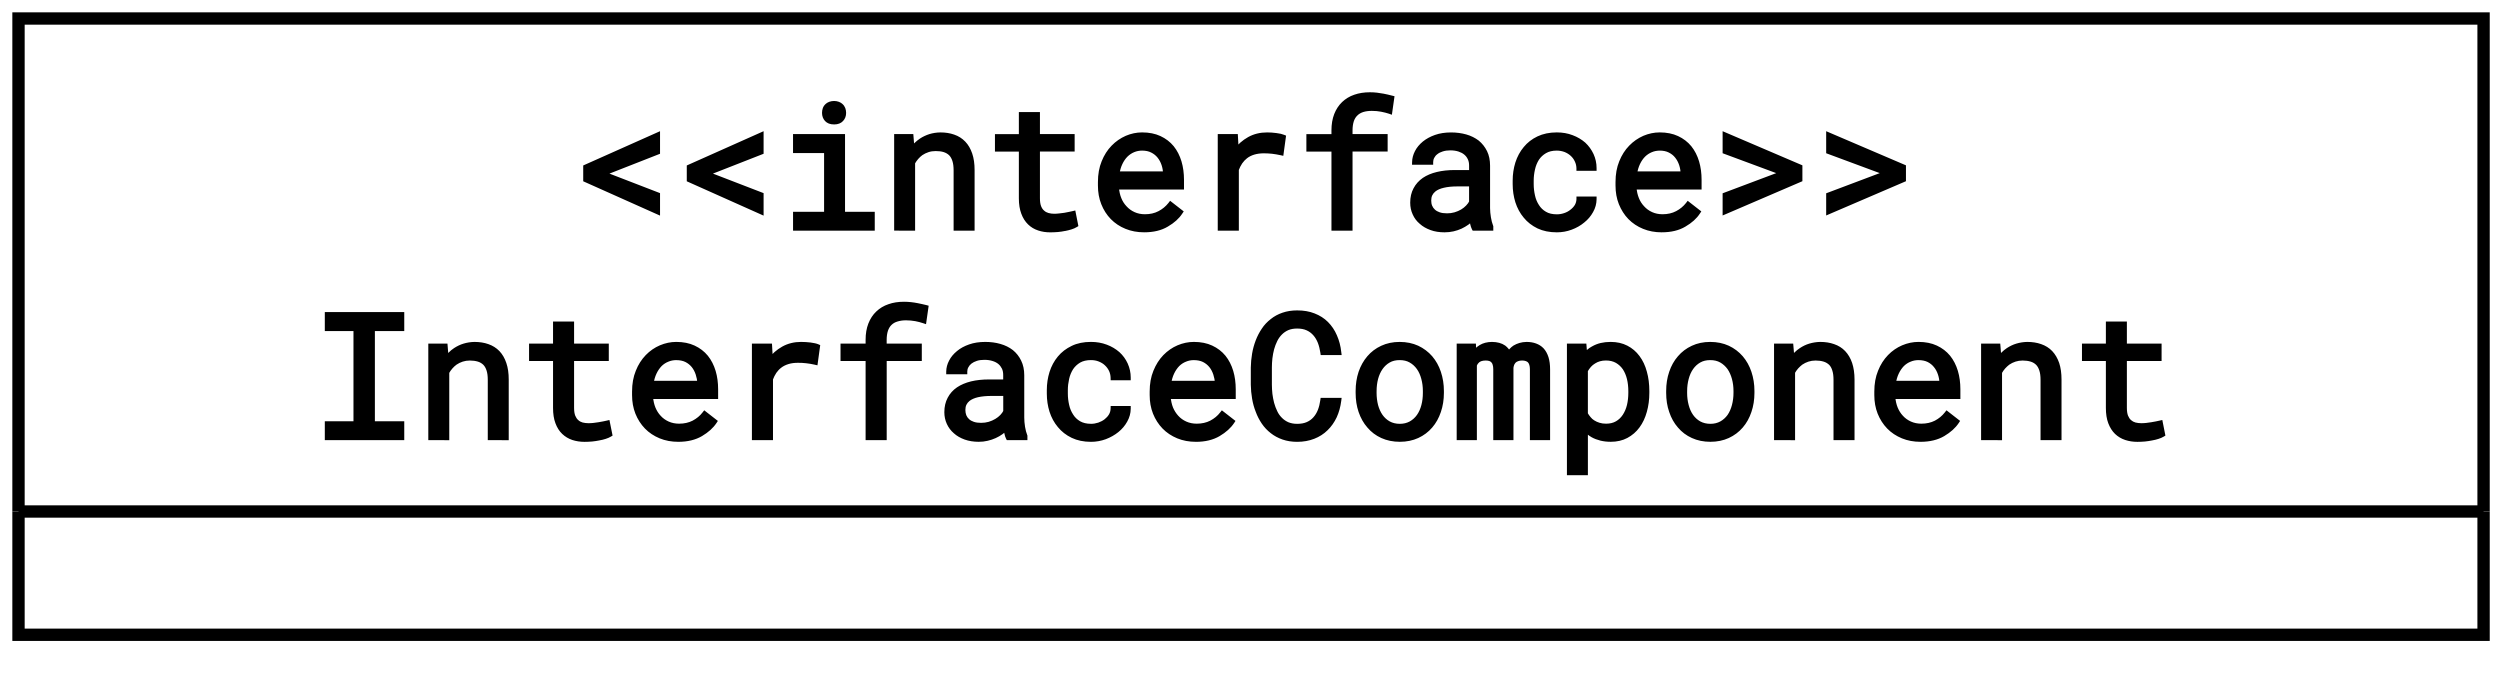 <?xml version="1.0" encoding="UTF-8" standalone="no"?>
<svg 
   width="151.92pt"
   height="41.04pt"
   viewBox="0 0 151.92 41.04"
   version="1.2"
   id="svg32"
   xmlns="http://www.w3.org/2000/svg"
   xmlns:svg="http://www.w3.org/2000/svg" content="%3Cmxfile%20host%3D%22app.diagrams.net%22%20modified%3D%222022-02-27T22%3A46%3A22.250Z%22%20agent%3D%225.0%20(Macintosh%3B%20Intel%20Mac%20OS%20X%2010_15_7)%20AppleWebKit%2F537.36%20(KHTML%2C%20like%20Gecko)%20Chrome%2F98.0.476.109%20Safari%2F537.36%22%20version%3D%2216.6.1%22%20etag%3D%22TQiB7TL3Pz9LlSea0XS-%22%20type%3D%22google%22%3E%3Cdiagram%20id%3D%22M6wf_uVqA12ZBKeIiAXB%22%3EjVRNb%2BMgEP01Pm6F7STKtc42u5UaqWoOe55iYqPFjAW4cfrrdwhgx%2F2Q9mLgzeNNZpiXrNx14y8DfXvAWqisYPWYlT%2BzoijzckOLRy4BKbasDEhjZB2wfAaO8l1EkEV0kLWwC6JDVE72S5Cj1oK7BQbG4HlJO6FaZu2hEZ%2BAIwf1Gf0ja9cGdLtmM%2F5byKZNmXMWIx0kcgRsCzWeb6DyISt3BtGFXTfuhPLdS30J9%2FbfRKcfZoR2%2F3OhCBfeQA2xtqzYKLpapVVqJ8wJuCCgiYG0ZvSYjLaPibPDrkftc4fq3CW1zJ5lp0DTqTqhdscYyekMSjaa9lx4GQLehHGSun0fA52sa8%2BueCtV%2FQQXHHxx1gH%2Fm05Vi0a%2BkzKoKEth4%2BLsrNiCcfQ3CfaoEZY4z6lj%2BQfoAOOC%2BATWRYCjUtBb%2BTpV0oFppK7QOewiyRe7h04qP%2Bsv%2BIoOqTEH1Jg6gYPhXqB1jsa3WJf39KEH8x9PsHcNYqME9NLecRL2AW6v1P0pSNN2El8X1a18aEC%2Bur7Y9a2pu2L8dl7yaQrJvwI74Qzps2Reto2TG737I0%2BjfJ6dUKR5b29ckNwB0XzNJD7leyGzgqZa54Szfkq4YV8kXH2RcPUhISgaLw1OVDjo2t76gjY31c7Q1S3pOLsy0Oc%2Ft%2FLhHw%3D%3D%3C%2Fdiagram%3E%3C%2Fmxfile%3E">
  <defs
     id="defs11">
    <clipPath
       id="clip1">
      <path
         d="M 0 0 L 151.922 0 L 151.922 32 L 0 32 Z M 0 0 "
         id="path2" />
    </clipPath>
    <clipPath
       id="clip2">
      <path
         d="M 0 30 L 151.922 30 L 151.922 39 L 0 39 Z M 0 30 "
         id="path5" />
    </clipPath>
    <clipPath
       id="clip3">
      <path
         d="M 0 30 L 151.922 30 L 151.922 32 L 0 32 Z M 0 30 "
         id="path8" />
    </clipPath>
  </defs>
  <g
     id="surface1">
    <path
       style="fill:#ffffff;fill-opacity:0;fill-rule:nonzero;stroke:none"
       d="M 1.125,31.074 V 1.125 h 149.75 v 29.949"
       id="path13" />
    <g
       clip-path="url(#clip1)"
       clip-rule="nonzero"
       id="g17">
      <path
         style="fill:none;stroke:#000000;stroke-width:1;stroke-linecap:butt;stroke-linejoin:miter;stroke-miterlimit:10;stroke-opacity:1"
         d="M 1.002,41 V 1.002 H 200.998 V 41"
         transform="matrix(0.749,0,0,0.749,0.374,0.374)"
         id="path15" />
    </g>
    <g
       clip-path="url(#clip2)"
       clip-rule="nonzero"
       id="g21">
      <path
         style="fill:none;stroke:#000000;stroke-width:1;stroke-linecap:butt;stroke-linejoin:miter;stroke-miterlimit:10;stroke-opacity:1"
         d="M 1.002,41 V 51.001 H 200.998 V 41"
         transform="matrix(0.749,0,0,0.749,0.374,0.374)"
         id="path19" />
    </g>
    <g
       clip-path="url(#clip3)"
       clip-rule="nonzero"
       id="g25">
      <path
         style="fill:none;stroke:#000000;stroke-width:1;stroke-linecap:butt;stroke-linejoin:miter;stroke-miterlimit:10;stroke-opacity:1"
         d="M 1.002,41 H 200.998"
         transform="matrix(0.749,0,0,0.749,0.374,0.374)"
         id="path23" />
    </g>
    <path
       style="fill:#000000;fill-opacity:1;fill-rule:nonzero;stroke:none"
       d="m 39.781,12.848 v -1 h 0.164 L 39.887,12 l -3.133,-1.211 0.059,-0.152 -0.051,0.156 -0.742,-0.25 0.746,-0.242 0.047,0.156 -0.059,-0.152 3.133,-1.227 0.059,0.152 H 39.781 V 8.227 h 0.164 l 0.066,0.148 -4.34,1.938 -0.066,-0.152 h 0.164 v 0.75 h -0.164 l 0.066,-0.152 4.344,1.941 -0.07,0.148 z m 0.328,0.254 -4.668,-2.086 V 10.055 L 40.109,7.973 V 9.344 l -3.238,1.27 -0.277,0.09 -0.051,-0.156 0.055,-0.156 0.273,0.094 3.238,1.25 z m -4.504,-2.191 v -0.75 l 4.34,-1.934 v 1.004 l -3.133,1.227 -0.27,0.09 0.27,0.09 3.133,1.211 v 1 z m 10.469,1.938 v -1 h 0.164 L 46.18,12 l -3.133,-1.211 0.059,-0.152 -0.055,0.156 -0.738,-0.25 0.742,-0.242 0.051,0.156 -0.059,-0.152 3.133,-1.227 0.059,0.152 H 46.074 V 8.227 h 0.164 l 0.066,0.148 -4.34,1.938 -0.066,-0.152 H 42.062 v 0.75 h -0.164 l 0.066,-0.152 4.34,1.941 -0.066,0.148 z m 0.328,0.254 -4.668,-2.086 V 10.055 L 46.402,7.973 V 9.344 l -3.242,1.27 -0.277,0.09 -0.051,-0.156 0.055,-0.156 0.273,0.094 3.242,1.25 z m -4.504,-2.191 v -0.75 l 4.34,-1.934 v 1.004 l -3.133,1.227 -0.273,0.09 0.273,0.09 3.133,1.211 v 1 z M 48.52,8.312 V 9.137 H 48.355 V 8.973 h 2.047 v 4.223 h -2.047 v -0.16 h 0.164 v 0.816 H 48.355 V 13.688 h 4.637 v 0.164 h -0.16 v -0.816 h 0.16 v 0.16 h -1.969 V 8.312 H 51.188 V 8.477 H 48.355 V 8.312 Z M 48.191,8.148 h 3.16 v 4.887 H 51.188 v -0.164 h 1.969 v 1.145 h -4.965 v -1.145 h 2.051 v 0.164 H 50.078 V 9.137 h 0.164 V 9.301 H 48.191 Z M 50.281,6.859 c 0,0.113 0.031,0.203 0.098,0.273 0.062,0.066 0.164,0.102 0.309,0.102 0.137,0 0.238,-0.035 0.305,-0.102 0.066,-0.07 0.098,-0.16 0.098,-0.273 0,-0.062 -0.012,-0.125 -0.031,-0.176 -0.016,-0.047 -0.043,-0.086 -0.078,-0.113 L 50.973,6.562 C 50.945,6.535 50.91,6.512 50.863,6.492 50.812,6.477 50.754,6.465 50.688,6.465 c -0.07,0 -0.133,0.012 -0.184,0.031 -0.047,0.016 -0.086,0.039 -0.113,0.066 l -0.004,0.004 c -0.035,0.031 -0.059,0.07 -0.078,0.117 -0.02,0.055 -0.027,0.113 -0.027,0.176 z m -0.328,0 c 0,-0.102 0.016,-0.195 0.047,-0.285 0.035,-0.098 0.09,-0.18 0.164,-0.246 l 0.113,0.117 -0.117,-0.117 c 0.062,-0.059 0.137,-0.105 0.23,-0.141 0.09,-0.031 0.188,-0.051 0.297,-0.051 0.105,0 0.203,0.02 0.289,0.051 0.094,0.035 0.168,0.082 0.23,0.141 l -0.117,0.117 0.109,-0.121 c 0.074,0.062 0.129,0.145 0.168,0.242 0.031,0.09 0.051,0.188 0.051,0.293 0,0.199 -0.062,0.363 -0.188,0.496 C 51.102,7.492 50.922,7.562 50.688,7.562 50.445,7.562 50.266,7.492 50.137,7.355 50.016,7.223 49.953,7.055 49.953,6.859 Z m 0.164,0 c 0,-0.082 0.012,-0.156 0.039,-0.23 0.023,-0.07 0.066,-0.133 0.121,-0.184 0.043,-0.043 0.102,-0.078 0.172,-0.105 0.066,-0.023 0.148,-0.039 0.238,-0.039 0.086,0 0.164,0.016 0.234,0.039 0.066,0.027 0.125,0.062 0.168,0.105 0.055,0.047 0.094,0.109 0.121,0.18 0.027,0.07 0.043,0.148 0.043,0.234 0,0.156 -0.047,0.281 -0.145,0.387 -0.094,0.102 -0.234,0.152 -0.422,0.152 -0.191,0 -0.336,-0.051 -0.43,-0.152 C 50.164,7.141 50.117,7.016 50.117,6.859 Z M 51.188,8.312 v 4.723 h 1.805 v 0.816 h -4.637 v -0.816 h 1.887 V 9.137 H 48.355 V 8.312 Z m 3.312,5.375 h 0.945 v 0.164 H 55.281 V 9.84 l 0.02,-0.039 c 0.07,-0.129 0.156,-0.25 0.25,-0.355 0.094,-0.109 0.199,-0.203 0.309,-0.285 l 0.004,-0.004 h 0.004 c 0.137,-0.094 0.289,-0.168 0.453,-0.223 0.168,-0.055 0.348,-0.082 0.539,-0.082 0.219,0 0.41,0.027 0.582,0.078 0.18,0.055 0.336,0.145 0.461,0.27 0.129,0.125 0.223,0.285 0.285,0.484 0.059,0.184 0.09,0.41 0.09,0.672 v 3.496 H 58.113 V 13.688 h 0.945 v 0.164 h -0.164 v -3.516 c 0,-0.352 -0.043,-0.652 -0.125,-0.902 C 58.688,9.188 58.57,8.988 58.418,8.832 58.27,8.676 58.09,8.562 57.879,8.488 57.656,8.414 57.41,8.375 57.141,8.375 c -0.199,0.004 -0.387,0.031 -0.562,0.086 -0.18,0.059 -0.344,0.133 -0.492,0.234 -0.102,0.066 -0.195,0.145 -0.285,0.234 -0.094,0.09 -0.176,0.188 -0.25,0.297 L 55.289,9.598 55.184,8.328 55.348,8.312 V 8.477 H 54.5 V 8.312 h 0.164 v 5.539 H 54.5 Z m -0.164,0.328 V 8.148 H 55.5 l 0.078,0.973 -0.164,0.012 -0.133,-0.094 c 0.086,-0.125 0.184,-0.238 0.285,-0.344 C 55.672,8.594 55.785,8.5 55.902,8.422 56.078,8.305 56.273,8.215 56.48,8.148 56.688,8.086 56.906,8.051 57.141,8.047 c 0.309,0 0.59,0.043 0.844,0.133 0.262,0.09 0.484,0.23 0.672,0.426 0.184,0.191 0.324,0.434 0.422,0.723 0.098,0.285 0.145,0.621 0.145,1.008 v 3.68 H 57.949 V 10.355 C 57.949,10.129 57.926,9.938 57.875,9.781 57.828,9.637 57.762,9.52 57.676,9.434 57.586,9.348 57.477,9.285 57.344,9.242 c -0.137,-0.043 -0.301,-0.062 -0.484,-0.062 -0.156,0 -0.301,0.02 -0.438,0.066 -0.133,0.043 -0.258,0.105 -0.371,0.18 l -0.094,-0.133 0.098,0.129 C 55.961,9.492 55.875,9.57 55.797,9.66 55.719,9.75 55.648,9.852 55.59,9.957 L 55.445,9.879 h 0.164 v 4.137 z M 54.5,8.312 h 0.848 l 0.066,0.82 c 0.082,-0.117 0.172,-0.223 0.27,-0.32 0.098,-0.098 0.199,-0.18 0.309,-0.254 0.164,-0.109 0.344,-0.191 0.535,-0.254 0.195,-0.059 0.398,-0.09 0.613,-0.094 0.289,0 0.555,0.043 0.789,0.125 0.238,0.082 0.441,0.207 0.609,0.383 0.164,0.172 0.293,0.395 0.387,0.664 0.09,0.266 0.133,0.586 0.133,0.953 v 3.516 h -0.945 v -3.496 c 0,-0.246 -0.027,-0.453 -0.082,-0.625 C 57.977,9.562 57.895,9.422 57.789,9.316 57.68,9.211 57.547,9.133 57.395,9.086 57.238,9.039 57.059,9.016 56.859,9.016 c -0.176,0 -0.336,0.023 -0.488,0.074 -0.148,0.051 -0.289,0.117 -0.414,0.203 -0.102,0.074 -0.195,0.16 -0.285,0.258 -0.086,0.102 -0.16,0.211 -0.227,0.328 v 3.973 H 54.5 Z M 63.031,7.137 H 62.078 V 6.973 h 0.164 V 8.477 H 60.625 V 8.312 h 0.164 V 9.047 H 60.625 V 8.883 h 1.617 v 3.172 c 0,0.324 0.043,0.594 0.125,0.816 0.082,0.219 0.191,0.391 0.332,0.523 0.141,0.137 0.305,0.238 0.492,0.301 0.199,0.062 0.41,0.094 0.637,0.094 0.145,0 0.285,-0.004 0.43,-0.02 0.141,-0.012 0.277,-0.031 0.402,-0.059 h 0.008 c 0.125,-0.023 0.238,-0.051 0.348,-0.082 0.098,-0.035 0.184,-0.07 0.25,-0.109 l 0.086,0.137 -0.16,0.035 -0.137,-0.672 0.164,-0.031 0.035,0.16 c -0.059,0.012 -0.133,0.027 -0.227,0.047 -0.094,0.02 -0.191,0.039 -0.297,0.055 -0.105,0.02 -0.219,0.035 -0.328,0.047 -0.117,0.012 -0.23,0.02 -0.336,0.02 -0.156,0 -0.301,-0.02 -0.441,-0.059 -0.148,-0.039 -0.281,-0.113 -0.395,-0.215 -0.117,-0.098 -0.207,-0.23 -0.27,-0.395 -0.062,-0.16 -0.094,-0.355 -0.094,-0.594 V 8.883 h 2.273 V 9.047 H 64.977 V 8.312 h 0.164 V 8.477 H 62.867 V 6.973 H 63.031 Z M 63.195,6.809 V 8.312 H 63.031 V 8.148 h 2.273 v 1.062 H 63.031 V 9.047 h 0.164 v 3.008 c 0,0.195 0.023,0.352 0.07,0.473 0.047,0.117 0.105,0.207 0.184,0.27 0.074,0.07 0.164,0.117 0.262,0.145 0.113,0.031 0.23,0.047 0.355,0.047 0.094,0 0.195,-0.008 0.297,-0.02 0.109,-0.012 0.211,-0.023 0.316,-0.039 0.098,-0.02 0.191,-0.035 0.281,-0.055 0.09,-0.02 0.16,-0.035 0.219,-0.047 l 0.164,-0.039 0.188,0.949 -0.098,0.059 c -0.09,0.055 -0.195,0.102 -0.32,0.141 -0.121,0.039 -0.25,0.07 -0.391,0.098 l -0.027,-0.164 0.031,0.16 c -0.137,0.031 -0.285,0.051 -0.438,0.066 -0.156,0.012 -0.309,0.02 -0.461,0.02 -0.262,0 -0.508,-0.035 -0.738,-0.113 -0.238,-0.078 -0.441,-0.199 -0.617,-0.371 C 62.297,13.465 62.16,13.25 62.062,12.984 61.965,12.727 61.914,12.418 61.914,12.055 V 9.047 h 0.164 v 0.164 h -1.617 v -1.062 h 1.617 V 8.312 H 61.914 V 6.809 Z M 63.031,8.312 h 2.109 V 9.047 H 63.031 v 3.008 c 0,0.215 0.027,0.395 0.082,0.535 0.055,0.137 0.129,0.25 0.227,0.332 0.094,0.086 0.203,0.145 0.328,0.18 0.125,0.031 0.258,0.051 0.398,0.051 0.102,0 0.207,-0.008 0.316,-0.02 0.109,-0.012 0.215,-0.027 0.324,-0.043 0.102,-0.016 0.195,-0.035 0.289,-0.055 0.09,-0.02 0.164,-0.035 0.223,-0.047 l 0.133,0.668 c -0.078,0.051 -0.176,0.09 -0.289,0.125 -0.113,0.039 -0.234,0.066 -0.367,0.09 -0.133,0.027 -0.273,0.051 -0.422,0.062 -0.148,0.016 -0.297,0.02 -0.445,0.02 -0.242,0 -0.473,-0.035 -0.688,-0.102 -0.211,-0.07 -0.398,-0.184 -0.555,-0.336 -0.156,-0.152 -0.281,-0.348 -0.371,-0.586 -0.09,-0.242 -0.137,-0.531 -0.137,-0.875 V 9.047 H 60.625 V 8.312 h 1.453 V 6.973 h 0.953 z m 6.496,5.477 c 0.508,0 0.934,-0.098 1.273,-0.301 0.348,-0.203 0.605,-0.434 0.773,-0.695 l 0.137,0.094 -0.098,0.129 -0.578,-0.453 0.098,-0.129 0.133,0.102 c -0.191,0.242 -0.426,0.441 -0.711,0.586 -0.285,0.148 -0.613,0.223 -0.977,0.223 -0.281,0 -0.535,-0.051 -0.77,-0.156 -0.23,-0.105 -0.43,-0.25 -0.598,-0.434 -0.156,-0.172 -0.281,-0.367 -0.375,-0.59 -0.09,-0.219 -0.145,-0.473 -0.172,-0.758 v -0.215 h 4.121 v 0.164 h -0.164 v -0.426 c 0,-0.371 -0.047,-0.715 -0.141,-1.027 C 71.391,9.59 71.254,9.32 71.066,9.094 70.887,8.871 70.656,8.695 70.383,8.566 70.105,8.438 69.777,8.375 69.402,8.375 c -0.293,0 -0.582,0.062 -0.863,0.18 -0.281,0.121 -0.531,0.297 -0.754,0.523 -0.223,0.23 -0.402,0.512 -0.539,0.848 -0.133,0.332 -0.203,0.711 -0.203,1.137 v 0.215 c 0,0.363 0.062,0.703 0.184,1.008 0.121,0.309 0.293,0.574 0.508,0.797 0.219,0.223 0.477,0.398 0.781,0.52 0.309,0.125 0.645,0.188 1.012,0.188 z m 0,0.328 c -0.41,0 -0.789,-0.07 -1.133,-0.211 C 68.047,13.766 67.75,13.566 67.5,13.312 67.254,13.059 67.059,12.754 66.922,12.406 66.785,12.062 66.719,11.684 66.719,11.277 V 11.062 c 0,-0.469 0.074,-0.891 0.227,-1.262 0.148,-0.371 0.352,-0.691 0.605,-0.949 0.25,-0.258 0.539,-0.457 0.859,-0.598 0.324,-0.137 0.652,-0.207 0.992,-0.207 0.426,0 0.797,0.074 1.117,0.223 0.32,0.148 0.59,0.355 0.805,0.617 0.211,0.262 0.367,0.57 0.473,0.922 0.102,0.348 0.152,0.719 0.152,1.121 v 0.59 h -4.121 v -0.164 h 0.164 v 0.035 H 67.828 L 67.992,11.375 c 0.02,0.254 0.07,0.477 0.148,0.664 0.074,0.188 0.18,0.352 0.316,0.496 0.133,0.148 0.297,0.27 0.488,0.355 0.188,0.086 0.398,0.129 0.633,0.129 0.312,0 0.586,-0.062 0.824,-0.188 0.242,-0.125 0.441,-0.293 0.602,-0.496 l 0.102,-0.133 0.828,0.645 -0.086,0.129 c -0.195,0.301 -0.488,0.566 -0.879,0.793 -0.391,0.234 -0.871,0.348 -1.441,0.348 z m -0.125,-5.293 c 0.27,0 0.504,0.051 0.703,0.152 0.195,0.098 0.359,0.23 0.492,0.391 0.125,0.16 0.227,0.348 0.297,0.562 C 70.965,10.141 71,10.344 71,10.531 v 0.207 h -3.332 l 0.027,-0.188 c 0.039,-0.27 0.109,-0.512 0.211,-0.723 0.102,-0.215 0.23,-0.395 0.379,-0.543 0.152,-0.152 0.324,-0.266 0.516,-0.344 0.188,-0.078 0.391,-0.117 0.602,-0.117 z m 0,0.328 c -0.168,0 -0.328,0.031 -0.48,0.094 -0.148,0.062 -0.285,0.152 -0.406,0.27 -0.121,0.121 -0.227,0.273 -0.312,0.453 -0.086,0.18 -0.148,0.391 -0.184,0.633 l -0.16,-0.023 v -0.164 h 2.977 v 0.164 h -0.164 v -0.047 c 0,-0.152 -0.027,-0.32 -0.086,-0.5 C 70.527,9.855 70.445,9.703 70.34,9.574 70.238,9.449 70.113,9.348 69.957,9.27 69.805,9.191 69.621,9.152 69.402,9.152 Z m 0,-0.164 c -0.188,0 -0.371,0.035 -0.539,0.105 -0.172,0.07 -0.324,0.172 -0.461,0.305 -0.137,0.137 -0.254,0.305 -0.348,0.5 -0.094,0.195 -0.16,0.422 -0.195,0.68 h 2.977 v -0.047 c 0,-0.172 -0.031,-0.355 -0.098,-0.551 C 70.676,9.785 70.586,9.613 70.469,9.473 70.352,9.328 70.207,9.211 70.031,9.121 69.855,9.035 69.645,8.988 69.402,8.988 Z m 0.125,4.965 c -0.391,0 -0.746,-0.066 -1.074,-0.199 C 68.129,13.621 67.852,13.438 67.617,13.195 67.387,12.957 67.203,12.676 67.074,12.348 66.945,12.02 66.879,11.664 66.879,11.277 V 11.062 c 0,-0.445 0.074,-0.848 0.215,-1.199 0.145,-0.355 0.336,-0.652 0.574,-0.898 0.238,-0.242 0.504,-0.43 0.809,-0.559 0.301,-0.129 0.609,-0.195 0.926,-0.195 0.402,0 0.75,0.07 1.047,0.207 0.301,0.141 0.547,0.328 0.746,0.57 0.199,0.246 0.348,0.535 0.441,0.867 0.098,0.332 0.148,0.688 0.148,1.074 v 0.426 h -3.957 v 0.035 c 0.023,0.27 0.078,0.508 0.16,0.711 0.086,0.203 0.199,0.387 0.348,0.543 0.148,0.168 0.328,0.297 0.539,0.395 0.215,0.094 0.445,0.145 0.703,0.145 0.336,0 0.637,-0.07 0.902,-0.207 0.262,-0.137 0.48,-0.316 0.652,-0.543 l 0.578,0.453 c -0.184,0.277 -0.457,0.527 -0.824,0.742 -0.367,0.219 -0.82,0.324 -1.359,0.324 z M 77,8.375 c -0.375,0 -0.707,0.082 -0.996,0.242 -0.297,0.164 -0.551,0.391 -0.762,0.676 l -0.277,0.375 L 74.941,9.062 74.902,8.324 75.066,8.312 V 8.477 H 74.164 V 8.312 h 0.164 v 5.539 H 74.164 V 13.688 h 0.953 v 0.164 h -0.164 v -3.582 l 0.008,-0.023 c 0.066,-0.184 0.152,-0.352 0.254,-0.5 0.102,-0.156 0.227,-0.285 0.367,-0.391 0.152,-0.121 0.336,-0.211 0.543,-0.273 0.203,-0.062 0.426,-0.094 0.676,-0.094 0.188,0 0.367,0.012 0.539,0.031 0.168,0.02 0.352,0.051 0.539,0.09 L 77.844,9.27 77.684,9.25 l 0.125,-0.93 0.164,0.023 -0.066,0.152 C 77.828,8.461 77.699,8.434 77.523,8.41 77.344,8.387 77.168,8.375 77,8.375 Z m 0,-0.328 c 0.18,0 0.371,0.012 0.566,0.039 0.203,0.023 0.359,0.062 0.469,0.109 L 78.152,8.242 77.984,9.469 77.809,9.43 C 77.629,9.391 77.461,9.363 77.301,9.344 c -0.16,-0.016 -0.324,-0.027 -0.5,-0.027 -0.215,0 -0.41,0.027 -0.582,0.078 -0.168,0.051 -0.316,0.125 -0.441,0.223 -0.109,0.086 -0.207,0.188 -0.293,0.312 -0.086,0.125 -0.156,0.27 -0.215,0.426 l -0.152,-0.055 h 0.164 v 3.715 H 74 V 8.148 h 1.219 L 75.27,9.051 75.273,9.188 75.109,9.195 74.98,9.098 C 75.219,8.773 75.508,8.52 75.844,8.332 76.184,8.141 76.57,8.047 77,8.047 Z m 0,0.164 c 0.176,0 0.355,0.012 0.547,0.035 0.188,0.023 0.328,0.059 0.426,0.098 L 77.844,9.27 C 77.66,9.23 77.484,9.199 77.32,9.18 77.156,9.164 76.98,9.152 76.801,9.152 c -0.234,0 -0.441,0.027 -0.629,0.086 -0.188,0.055 -0.352,0.137 -0.492,0.246 -0.125,0.098 -0.238,0.215 -0.332,0.352 -0.094,0.141 -0.168,0.293 -0.23,0.465 v 3.551 H 74.164 V 8.312 h 0.902 l 0.039,0.742 0.004,0.141 C 75.336,8.891 75.605,8.652 75.922,8.477 76.238,8.301 76.598,8.211 77,8.211 Z m 4.074,5.477 h 0.953 v 0.164 h -0.164 v -4.969 h 2.297 V 9.047 H 83.996 V 8.312 h 0.164 V 8.477 H 81.863 V 7.926 c 0,-0.25 0.031,-0.473 0.098,-0.664 0.07,-0.199 0.172,-0.363 0.305,-0.488 0.129,-0.125 0.285,-0.215 0.477,-0.277 0.18,-0.059 0.387,-0.086 0.621,-0.086 0.223,0 0.43,0.02 0.625,0.055 0.195,0.039 0.363,0.082 0.512,0.133 l -0.051,0.156 -0.164,-0.023 0.113,-0.785 0.16,0.023 -0.043,0.16 c -0.086,-0.023 -0.168,-0.047 -0.25,-0.062 C 84.18,6.047 84.094,6.031 84.012,6.012 83.887,5.988 83.758,5.973 83.629,5.957 83.504,5.941 83.375,5.934 83.246,5.934 c -0.312,0 -0.59,0.043 -0.84,0.129 -0.242,0.086 -0.449,0.211 -0.621,0.375 -0.172,0.164 -0.309,0.367 -0.402,0.613 -0.098,0.25 -0.145,0.539 -0.145,0.875 v 0.551 h -1.688 V 8.312 h 0.16 V 9.047 H 79.551 V 8.883 h 1.688 v 4.969 h -0.164 z m -0.164,0.328 v -4.969 h 0.164 v 0.164 h -1.688 v -1.062 h 1.688 V 8.312 H 80.91 V 7.926 c 0,-0.375 0.055,-0.707 0.168,-0.996 0.113,-0.289 0.273,-0.531 0.48,-0.73 0.207,-0.195 0.453,-0.348 0.742,-0.445 0.281,-0.098 0.598,-0.148 0.945,-0.148 0.141,0 0.281,0.008 0.422,0.023 0.137,0.016 0.273,0.039 0.406,0.062 0.086,0.016 0.172,0.035 0.262,0.055 0.086,0.02 0.176,0.039 0.266,0.066 l 0.141,0.035 -0.16,1.125 -0.188,-0.066 C 84.262,6.863 84.105,6.824 83.926,6.789 83.75,6.754 83.562,6.738 83.363,6.738 c -0.199,0 -0.371,0.023 -0.523,0.07 -0.141,0.047 -0.258,0.113 -0.348,0.203 -0.098,0.09 -0.172,0.207 -0.223,0.355 -0.051,0.16 -0.078,0.344 -0.078,0.559 V 8.312 H 82.027 V 8.148 h 2.297 v 1.062 H 82.027 V 9.047 h 0.164 v 4.969 z m 0.164,-4.969 H 79.551 V 8.312 h 1.523 V 7.926 c 0,-0.355 0.051,-0.668 0.156,-0.934 C 81.336,6.723 81.48,6.5 81.672,6.316 81.859,6.137 82.086,6 82.355,5.91 c 0.266,-0.094 0.562,-0.141 0.891,-0.141 0.137,0 0.27,0.008 0.402,0.023 0.133,0.016 0.266,0.035 0.395,0.059 0.086,0.016 0.172,0.035 0.258,0.055 0.082,0.02 0.172,0.039 0.258,0.062 l -0.109,0.785 c -0.141,-0.051 -0.305,-0.09 -0.492,-0.125 -0.184,-0.039 -0.383,-0.055 -0.594,-0.055 -0.215,0 -0.406,0.027 -0.57,0.078 C 82.625,6.707 82.488,6.785 82.379,6.891 82.262,7 82.176,7.141 82.117,7.316 c -0.062,0.172 -0.09,0.375 -0.09,0.609 V 8.312 h 2.133 v 0.734 h -2.133 v 4.805 h -0.953 z m 8.516,4.641 h 0.988 v 0.164 h -0.164 v -0.082 h 0.164 l -0.152,0.062 c -0.062,-0.164 -0.117,-0.355 -0.152,-0.574 -0.035,-0.215 -0.051,-0.422 -0.051,-0.613 v -2.574 c 0,-0.285 -0.051,-0.535 -0.152,-0.742 C 89.965,9.117 89.828,8.941 89.652,8.801 89.473,8.66 89.258,8.555 89.008,8.484 88.754,8.41 88.477,8.375 88.18,8.375 87.852,8.375 87.562,8.422 87.309,8.508 87.055,8.598 86.844,8.715 86.672,8.855 86.496,8.996 86.363,9.156 86.273,9.332 86.184,9.504 86.141,9.676 86.137,9.852 L 85.973,9.848 V 9.688 h 0.953 v 0.16 h -0.164 c 0,-0.141 0.035,-0.277 0.102,-0.41 0.066,-0.129 0.164,-0.238 0.285,-0.332 0.117,-0.09 0.258,-0.16 0.426,-0.215 0.164,-0.055 0.348,-0.082 0.555,-0.082 0.219,0 0.414,0.031 0.594,0.086 0.18,0.059 0.336,0.141 0.465,0.246 0.133,0.109 0.234,0.246 0.309,0.398 0.07,0.156 0.105,0.328 0.105,0.52 v 0.602 h -1.199 c -0.371,0 -0.707,0.035 -1.008,0.105 -0.293,0.07 -0.543,0.176 -0.746,0.316 -0.199,0.137 -0.352,0.309 -0.461,0.512 -0.109,0.207 -0.164,0.445 -0.164,0.723 0,0.207 0.039,0.402 0.121,0.582 0.082,0.176 0.195,0.328 0.344,0.457 0.148,0.133 0.332,0.238 0.551,0.316 0.219,0.078 0.465,0.117 0.742,0.117 0.168,0 0.324,-0.016 0.473,-0.051 0.148,-0.035 0.293,-0.082 0.426,-0.145 0.129,-0.059 0.25,-0.129 0.359,-0.207 0.109,-0.078 0.211,-0.164 0.297,-0.254 l 0.25,-0.25 0.031,0.352 c 0.008,0.109 0.023,0.215 0.047,0.316 0.016,0.094 0.043,0.168 0.074,0.227 l -0.148,0.074 z m 0,0.328 h -0.098 l -0.047,-0.086 c -0.043,-0.086 -0.078,-0.191 -0.105,-0.312 -0.023,-0.113 -0.039,-0.23 -0.051,-0.355 l 0.164,-0.012 0.117,0.113 c -0.102,0.102 -0.215,0.199 -0.34,0.289 -0.129,0.09 -0.266,0.172 -0.414,0.242 -0.156,0.07 -0.316,0.125 -0.488,0.164 -0.172,0.039 -0.355,0.059 -0.547,0.059 -0.312,0 -0.598,-0.043 -0.852,-0.137 -0.258,-0.094 -0.477,-0.219 -0.652,-0.379 -0.188,-0.156 -0.332,-0.348 -0.43,-0.57 -0.102,-0.219 -0.152,-0.457 -0.152,-0.715 0,-0.332 0.066,-0.621 0.203,-0.875 0.133,-0.254 0.32,-0.461 0.566,-0.633 0.238,-0.16 0.523,-0.281 0.855,-0.359 0.324,-0.078 0.684,-0.117 1.082,-0.117 H 89.438 v 0.164 h -0.164 v -0.438 c 0,-0.141 -0.023,-0.27 -0.078,-0.383 C 89.145,9.566 89.074,9.473 88.98,9.395 88.883,9.312 88.766,9.254 88.625,9.207 88.477,9.16 88.312,9.137 88.129,9.137 c -0.172,0 -0.324,0.023 -0.457,0.066 -0.129,0.039 -0.238,0.094 -0.324,0.164 -0.086,0.062 -0.148,0.137 -0.191,0.223 -0.047,0.086 -0.066,0.172 -0.066,0.258 v 0.164 h -1.285 l 0.004,-0.164 c 0.004,-0.227 0.062,-0.449 0.176,-0.668 0.109,-0.215 0.27,-0.406 0.477,-0.578 0.203,-0.164 0.449,-0.301 0.738,-0.402 0.289,-0.102 0.617,-0.152 0.98,-0.152 0.328,0 0.637,0.043 0.918,0.121 0.293,0.082 0.543,0.211 0.762,0.375 0.211,0.176 0.379,0.387 0.504,0.641 0.125,0.254 0.184,0.551 0.184,0.887 v 2.574 c 0,0.176 0.02,0.363 0.051,0.559 0.031,0.195 0.078,0.363 0.133,0.508 l 0.012,0.027 v 0.277 z m -1.672,-0.723 c -0.203,0 -0.383,-0.027 -0.539,-0.078 -0.164,-0.055 -0.297,-0.133 -0.406,-0.234 -0.109,-0.098 -0.191,-0.219 -0.25,-0.359 -0.051,-0.133 -0.078,-0.281 -0.078,-0.438 0,-0.168 0.031,-0.32 0.094,-0.453 0.062,-0.137 0.156,-0.254 0.277,-0.352 C 87.18,11.25 87.395,11.152 87.664,11.09 87.918,11.031 88.219,11 88.559,11 h 1.043 v 1.324 l -0.016,0.035 c -0.062,0.125 -0.148,0.242 -0.254,0.355 -0.105,0.109 -0.23,0.207 -0.371,0.293 -0.148,0.086 -0.305,0.156 -0.48,0.207 -0.176,0.055 -0.363,0.078 -0.562,0.078 z m 0,-0.328 c 0.168,0 0.324,-0.02 0.469,-0.062 0.148,-0.043 0.281,-0.102 0.402,-0.172 0.117,-0.07 0.219,-0.152 0.305,-0.242 0.086,-0.09 0.152,-0.18 0.199,-0.277 l 0.145,0.074 H 89.273 V 11.164 H 89.438 v 0.164 h -0.879 c -0.316,0 -0.59,0.027 -0.82,0.082 -0.219,0.051 -0.391,0.125 -0.516,0.227 -0.082,0.066 -0.145,0.145 -0.188,0.234 -0.043,0.09 -0.062,0.195 -0.062,0.312 0,0.117 0.016,0.223 0.055,0.316 0.039,0.094 0.094,0.172 0.168,0.238 0.074,0.07 0.172,0.125 0.289,0.164 0.121,0.043 0.266,0.062 0.434,0.062 z m 0,0.164 c 0.184,0 0.355,-0.023 0.516,-0.07 0.16,-0.047 0.309,-0.109 0.441,-0.188 0.129,-0.082 0.242,-0.168 0.336,-0.27 C 89.309,12.5 89.383,12.395 89.438,12.285 v -1.121 h -0.879 c -0.328,0 -0.613,0.027 -0.859,0.086 -0.242,0.055 -0.438,0.141 -0.578,0.258 -0.105,0.082 -0.184,0.18 -0.234,0.293 -0.055,0.113 -0.078,0.238 -0.078,0.383 0,0.137 0.023,0.262 0.066,0.379 0.047,0.117 0.117,0.215 0.207,0.297 0.094,0.086 0.211,0.152 0.348,0.199 0.141,0.047 0.305,0.07 0.488,0.07 z m 1.672,0.723 c -0.035,-0.07 -0.066,-0.16 -0.086,-0.27 -0.023,-0.105 -0.039,-0.219 -0.051,-0.332 -0.094,0.094 -0.203,0.184 -0.32,0.27 -0.117,0.086 -0.246,0.16 -0.387,0.227 -0.141,0.062 -0.293,0.113 -0.453,0.152 -0.16,0.039 -0.332,0.055 -0.512,0.055 -0.297,0 -0.559,-0.043 -0.797,-0.125 -0.238,-0.086 -0.438,-0.203 -0.602,-0.348 -0.168,-0.145 -0.297,-0.316 -0.387,-0.516 -0.09,-0.199 -0.137,-0.418 -0.137,-0.648 0,-0.305 0.062,-0.57 0.184,-0.797 0.121,-0.23 0.293,-0.422 0.512,-0.574 0.223,-0.152 0.492,-0.262 0.801,-0.34 0.312,-0.074 0.664,-0.109 1.047,-0.109 H 89.438 v -0.438 c 0,-0.168 -0.031,-0.316 -0.09,-0.449 C 89.285,9.477 89.199,9.363 89.086,9.266 88.973,9.176 88.836,9.102 88.672,9.051 88.512,9 88.328,8.973 88.129,8.973 87.941,8.973 87.773,9 87.625,9.047 87.477,9.094 87.352,9.156 87.246,9.234 87.145,9.312 87.066,9.406 87.008,9.516 c -0.055,0.105 -0.082,0.219 -0.082,0.332 h -0.953 c 0.004,-0.199 0.055,-0.398 0.156,-0.594 0.102,-0.191 0.246,-0.367 0.438,-0.523 0.188,-0.156 0.418,-0.281 0.688,-0.375 0.273,-0.098 0.582,-0.145 0.926,-0.145 0.312,0 0.605,0.039 0.875,0.117 0.27,0.074 0.504,0.191 0.699,0.344 0.195,0.156 0.348,0.352 0.461,0.582 0.113,0.234 0.172,0.504 0.172,0.816 v 2.574 c 0,0.184 0.016,0.379 0.051,0.586 0.031,0.207 0.082,0.387 0.141,0.539 v 0.082 z m 5.012,-0.5 c -0.324,0 -0.602,-0.066 -0.828,-0.199 -0.223,-0.133 -0.398,-0.305 -0.531,-0.52 -0.133,-0.203 -0.23,-0.43 -0.285,-0.688 -0.059,-0.25 -0.086,-0.5 -0.086,-0.754 v -0.215 c 0,-0.25 0.027,-0.5 0.086,-0.75 0.055,-0.254 0.152,-0.484 0.285,-0.691 0.137,-0.211 0.316,-0.379 0.539,-0.512 0.223,-0.133 0.5,-0.199 0.82,-0.199 0.211,0 0.41,0.039 0.594,0.109 0.188,0.074 0.348,0.172 0.48,0.301 0.137,0.125 0.242,0.273 0.32,0.441 0.082,0.168 0.121,0.348 0.125,0.539 l -0.16,0.004 v -0.164 h 0.895 v 0.164 h -0.164 c 0,-0.258 -0.051,-0.496 -0.156,-0.719 C 96.434,9.273 96.293,9.078 96.109,8.91 95.926,8.746 95.703,8.617 95.449,8.52 95.191,8.426 94.91,8.375 94.602,8.375 94.207,8.375 93.863,8.445 93.574,8.586 93.281,8.723 93.039,8.91 92.844,9.145 92.648,9.383 92.5,9.66 92.398,9.977 c -0.102,0.316 -0.148,0.652 -0.148,1 v 0.215 c 0,0.352 0.047,0.684 0.148,1 0.102,0.312 0.25,0.586 0.445,0.824 0.195,0.238 0.438,0.426 0.73,0.566 0.289,0.141 0.633,0.207 1.027,0.207 0.273,0 0.539,-0.047 0.789,-0.141 0.25,-0.094 0.477,-0.219 0.668,-0.379 0.195,-0.152 0.348,-0.332 0.461,-0.539 0.109,-0.199 0.168,-0.406 0.172,-0.625 h 0.164 v 0.164 h -0.895 v -0.164 l 0.16,0.004 c -0.004,0.184 -0.051,0.352 -0.141,0.508 -0.09,0.148 -0.203,0.281 -0.348,0.387 -0.141,0.109 -0.301,0.195 -0.48,0.258 -0.176,0.059 -0.359,0.09 -0.551,0.09 z m 0,-0.328 c 0.152,0 0.301,-0.023 0.449,-0.074 0.145,-0.047 0.273,-0.117 0.383,-0.207 0.109,-0.082 0.199,-0.18 0.266,-0.289 0.062,-0.109 0.094,-0.227 0.098,-0.352 v -0.16 h 1.223 v 0.168 c -0.004,0.273 -0.074,0.535 -0.215,0.781 -0.133,0.242 -0.312,0.453 -0.539,0.633 -0.219,0.184 -0.477,0.328 -0.762,0.434 -0.289,0.109 -0.59,0.16 -0.902,0.16 -0.445,0 -0.832,-0.078 -1.172,-0.238 C 93.094,13.715 92.816,13.5 92.594,13.227 92.367,12.957 92.199,12.645 92.086,12.293 91.977,11.941 91.922,11.574 91.922,11.191 v -0.215 c 0,-0.383 0.055,-0.75 0.164,-1.102 0.113,-0.352 0.281,-0.668 0.508,-0.938 0.223,-0.273 0.5,-0.488 0.836,-0.648 0.34,-0.16 0.727,-0.242 1.172,-0.242 0.348,0 0.668,0.055 0.961,0.168 0.293,0.109 0.551,0.262 0.77,0.453 0.211,0.195 0.379,0.43 0.504,0.695 0.121,0.266 0.184,0.551 0.184,0.855 v 0.164 H 95.797 V 10.223 C 95.793,10.078 95.762,9.941 95.699,9.812 95.641,9.684 95.559,9.57 95.453,9.473 95.348,9.375 95.223,9.297 95.078,9.238 94.93,9.184 94.773,9.152 94.602,9.152 c -0.262,0 -0.48,0.051 -0.656,0.156 -0.176,0.102 -0.32,0.238 -0.43,0.402 -0.109,0.176 -0.191,0.371 -0.238,0.59 -0.051,0.223 -0.078,0.449 -0.078,0.676 v 0.215 c 0,0.23 0.027,0.457 0.078,0.684 0.047,0.219 0.129,0.414 0.242,0.586 0.105,0.168 0.246,0.305 0.422,0.406 0.172,0.105 0.395,0.156 0.66,0.156 z m 0,0.164 c 0.172,0 0.34,-0.027 0.5,-0.082 0.164,-0.055 0.305,-0.133 0.434,-0.23 0.125,-0.098 0.227,-0.211 0.305,-0.34 0.074,-0.133 0.117,-0.273 0.121,-0.43 h 0.895 c -0.004,0.246 -0.066,0.48 -0.191,0.707 -0.125,0.223 -0.293,0.418 -0.5,0.586 -0.207,0.168 -0.449,0.305 -0.719,0.406 -0.27,0.098 -0.551,0.148 -0.844,0.148 -0.418,0 -0.785,-0.074 -1.098,-0.223 C 93.188,13.578 92.926,13.375 92.719,13.121 c -0.211,-0.254 -0.371,-0.547 -0.477,-0.879 -0.105,-0.332 -0.156,-0.684 -0.156,-1.051 v -0.215 c 0,-0.367 0.051,-0.715 0.156,-1.051 0.105,-0.332 0.266,-0.629 0.477,-0.887 0.207,-0.25 0.469,-0.453 0.785,-0.602 0.312,-0.152 0.68,-0.227 1.098,-0.227 0.328,0 0.629,0.051 0.906,0.156 0.273,0.105 0.512,0.246 0.711,0.422 0.199,0.184 0.355,0.395 0.469,0.641 0.109,0.246 0.168,0.508 0.168,0.789 h -0.895 c -0.004,-0.168 -0.043,-0.324 -0.113,-0.473 -0.07,-0.148 -0.164,-0.281 -0.281,-0.395 -0.121,-0.109 -0.262,-0.199 -0.43,-0.266 -0.164,-0.062 -0.344,-0.098 -0.535,-0.098 -0.293,0 -0.539,0.059 -0.738,0.18 C 93.664,9.285 93.504,9.438 93.379,9.625 93.258,9.816 93.168,10.027 93.117,10.266 93.062,10.5 93.035,10.738 93.035,10.977 v 0.215 c 0,0.242 0.027,0.48 0.082,0.719 0.051,0.238 0.141,0.449 0.262,0.637 0.121,0.191 0.281,0.344 0.48,0.465 0.199,0.117 0.445,0.176 0.742,0.176 z m 6.379,0.602 c 0.508,0 0.934,-0.098 1.277,-0.301 0.344,-0.203 0.602,-0.434 0.77,-0.695 l 0.137,0.094 -0.098,0.129 -0.578,-0.453 0.098,-0.129 0.133,0.102 c -0.191,0.242 -0.426,0.441 -0.711,0.586 -0.285,0.148 -0.613,0.223 -0.977,0.223 -0.277,0 -0.535,-0.051 -0.77,-0.156 -0.23,-0.105 -0.43,-0.25 -0.598,-0.434 -0.156,-0.172 -0.281,-0.367 -0.375,-0.59 -0.09,-0.219 -0.145,-0.473 -0.172,-0.758 v -0.215 h 4.121 v 0.164 h -0.164 v -0.426 c 0,-0.371 -0.047,-0.715 -0.141,-1.027 -0.09,-0.312 -0.227,-0.582 -0.414,-0.809 C 102.34,8.871 102.109,8.695 101.836,8.566 101.559,8.438 101.234,8.375 100.859,8.375 c -0.297,0 -0.586,0.062 -0.867,0.18 -0.281,0.121 -0.531,0.297 -0.754,0.523 -0.223,0.23 -0.402,0.512 -0.539,0.848 -0.133,0.332 -0.203,0.711 -0.203,1.137 v 0.215 c 0,0.363 0.062,0.703 0.184,1.008 0.121,0.309 0.293,0.574 0.508,0.797 0.219,0.223 0.477,0.398 0.781,0.52 0.309,0.125 0.645,0.188 1.012,0.188 z m 0,0.328 c -0.41,0 -0.789,-0.07 -1.133,-0.211 C 99.5,13.766 99.203,13.566 98.953,13.312 98.707,13.059 98.516,12.754 98.375,12.406 98.238,12.062 98.172,11.684 98.172,11.277 V 11.062 c 0,-0.469 0.074,-0.891 0.227,-1.262 0.148,-0.371 0.352,-0.691 0.605,-0.949 0.25,-0.258 0.539,-0.457 0.859,-0.598 0.324,-0.137 0.656,-0.207 0.996,-0.207 0.422,0 0.793,0.074 1.113,0.223 0.32,0.148 0.59,0.355 0.805,0.617 0.211,0.262 0.367,0.57 0.473,0.922 0.102,0.348 0.152,0.719 0.152,1.121 v 0.59 h -4.121 v -0.164 h 0.164 v 0.035 H 99.281 L 99.445,11.375 c 0.02,0.254 0.07,0.477 0.148,0.664 0.074,0.188 0.18,0.352 0.316,0.496 0.133,0.148 0.297,0.27 0.488,0.355 0.188,0.086 0.402,0.129 0.633,0.129 0.312,0 0.586,-0.062 0.824,-0.188 0.242,-0.125 0.441,-0.293 0.602,-0.496 l 0.102,-0.133 0.828,0.645 -0.086,0.129 c -0.195,0.301 -0.488,0.566 -0.879,0.793 -0.391,0.234 -0.871,0.348 -1.441,0.348 z m -0.121,-5.293 c 0.266,0 0.5,0.051 0.699,0.152 0.195,0.098 0.359,0.23 0.492,0.391 0.129,0.16 0.227,0.348 0.297,0.562 0.07,0.211 0.105,0.414 0.105,0.602 v 0.207 h -3.332 l 0.027,-0.188 c 0.043,-0.27 0.113,-0.512 0.211,-0.723 0.102,-0.215 0.23,-0.395 0.379,-0.543 0.152,-0.152 0.324,-0.266 0.516,-0.344 0.188,-0.078 0.391,-0.117 0.605,-0.117 z m 0,0.328 c -0.172,0 -0.332,0.031 -0.48,0.094 -0.152,0.062 -0.289,0.152 -0.41,0.27 -0.121,0.121 -0.227,0.273 -0.312,0.453 -0.086,0.18 -0.148,0.391 -0.184,0.633 L 99.312,10.578 v -0.164 h 2.977 v 0.164 H 102.125 v -0.047 c 0,-0.152 -0.027,-0.32 -0.086,-0.5 -0.059,-0.176 -0.141,-0.328 -0.246,-0.457 -0.098,-0.125 -0.227,-0.227 -0.383,-0.305 -0.152,-0.078 -0.336,-0.117 -0.551,-0.117 z m 0,-0.164 c -0.191,0 -0.375,0.035 -0.543,0.105 -0.172,0.07 -0.324,0.172 -0.461,0.305 -0.137,0.137 -0.254,0.305 -0.348,0.5 -0.094,0.195 -0.16,0.422 -0.195,0.68 h 2.977 v -0.047 c 0,-0.172 -0.031,-0.355 -0.094,-0.551 -0.066,-0.195 -0.156,-0.367 -0.273,-0.508 -0.117,-0.145 -0.262,-0.262 -0.438,-0.352 -0.176,-0.086 -0.383,-0.133 -0.625,-0.133 z m 0.121,4.965 c -0.391,0 -0.746,-0.066 -1.074,-0.199 C 99.582,13.621 99.305,13.438 99.07,13.195 98.84,12.957 98.656,12.676 98.527,12.348 98.398,12.02 98.336,11.664 98.336,11.277 V 11.062 c 0,-0.445 0.07,-0.848 0.215,-1.199 0.141,-0.355 0.332,-0.652 0.57,-0.898 0.238,-0.242 0.504,-0.43 0.809,-0.559 0.301,-0.129 0.609,-0.195 0.93,-0.195 0.398,0 0.746,0.07 1.043,0.207 0.301,0.141 0.547,0.328 0.746,0.57 0.199,0.246 0.348,0.535 0.441,0.867 0.098,0.332 0.148,0.688 0.148,1.074 v 0.426 h -3.957 v 0.035 c 0.023,0.27 0.078,0.508 0.16,0.711 0.086,0.203 0.199,0.387 0.348,0.543 0.148,0.168 0.328,0.297 0.543,0.395 0.211,0.094 0.445,0.145 0.699,0.145 0.34,0 0.637,-0.07 0.902,-0.207 0.262,-0.137 0.48,-0.316 0.652,-0.543 l 0.578,0.453 c -0.184,0.277 -0.457,0.527 -0.824,0.742 -0.367,0.219 -0.82,0.324 -1.359,0.324 z m 3.801,-1.262 4.52,-1.938 0.062,0.148 h -0.164 V 10.156 h 0.164 l -0.062,0.152 -4.52,-1.938 0.062,-0.148 h 0.164 v 0.977 h -0.164 l 0.059,-0.152 3.312,1.227 -0.059,0.156 0.051,-0.156 0.828,0.262 -0.836,0.234 -0.043,-0.156 0.059,0.152 -3.312,1.25 -0.059,-0.156 h 0.164 v 0.984 h -0.164 z m -0.102,0.402 v -1.348 l 3.426,-1.289 0.312,-0.09 0.047,0.156 -0.051,0.156 -0.312,-0.098 L 104.68,9.312 V 7.973 l 4.848,2.074 v 0.965 l -4.617,1.984 z m 0.164,-1.234 3.312,-1.246 0.309,-0.09 -0.309,-0.094 -3.312,-1.23 V 8.223 l 4.52,1.934 v 0.746 l -4.52,1.941 z m 6.227,0.832 4.52,-1.938 0.066,0.148 h -0.164 V 10.156 h 0.164 l -0.066,0.152 -4.52,-1.938 0.066,-0.148 h 0.164 v 0.977 h -0.164 l 0.055,-0.152 3.312,1.227 -0.059,0.156 0.051,-0.156 0.828,0.262 -0.832,0.234 -0.047,-0.156 0.059,0.152 -3.312,1.25 -0.055,-0.156 h 0.164 v 0.984 h -0.164 z m -0.098,0.402 v -1.348 l 3.422,-1.289 0.316,-0.09 0.043,0.156 -0.051,0.156 -0.309,-0.098 L 110.973,9.312 V 7.973 l 4.848,2.074 v 0.965 l -4.621,1.984 z m 0.164,-1.234 3.309,-1.246 0.309,-0.09 -0.309,-0.094 -3.309,-1.23 V 8.223 l 4.52,1.934 v 0.746 l -4.52,1.941 z m 0,0"
       id="path27" />
    <path
       style="fill:#000000;fill-opacity:1;fill-rule:nonzero;stroke:none"
       d="m 20.062,19.129 v 0.824 h -0.164 v -0.164 h 1.91 v 6.137 H 19.898 V 25.762 H 20.062 v 0.82 h -0.164 v -0.164 h 4.508 v 0.164 h -0.164 v -0.82 h 0.164 v 0.164 h -1.953 v -6.137 h 1.953 v 0.164 h -0.164 v -0.824 h 0.164 v 0.164 h -4.508 v -0.164 z m -0.324,-0.164 h 4.828 v 1.152 h -1.949 v -0.164 h 0.164 v 5.809 h -0.164 v -0.164 h 1.949 v 1.148 h -4.828 v -1.148 h 1.906 v 0.164 h -0.164 v -5.809 h 0.164 v 0.164 h -1.906 z m 4.668,0.164 v 0.824 h -1.789 v 5.809 h 1.789 v 0.82 h -4.508 v -0.82 h 1.746 v -5.809 h -1.746 v -0.824 z m 1.785,7.289 h 0.945 v 0.164 h -0.164 v -4.016 l 0.02,-0.035 c 0.074,-0.129 0.156,-0.25 0.25,-0.359 0.094,-0.105 0.199,-0.203 0.309,-0.285 h 0.008 c 0.137,-0.094 0.289,-0.168 0.453,-0.223 0.168,-0.055 0.348,-0.082 0.539,-0.082 0.219,0 0.41,0.023 0.582,0.078 0.18,0.055 0.336,0.145 0.465,0.27 0.125,0.125 0.219,0.285 0.281,0.48 0.059,0.188 0.09,0.414 0.09,0.676 v 3.496 H 29.805 V 26.418 H 30.75 v 0.164 h -0.164 v -3.516 c 0,-0.352 -0.039,-0.652 -0.125,-0.902 -0.082,-0.246 -0.199,-0.445 -0.352,-0.602 -0.148,-0.156 -0.328,-0.27 -0.539,-0.344 -0.223,-0.078 -0.465,-0.113 -0.738,-0.113 -0.199,0.004 -0.387,0.031 -0.562,0.086 -0.18,0.055 -0.344,0.133 -0.492,0.234 -0.102,0.066 -0.195,0.145 -0.285,0.23 -0.09,0.094 -0.176,0.191 -0.25,0.301 l -0.262,0.367 -0.102,-1.27 0.16,-0.012 v 0.164 h -0.848 v -0.164 h 0.164 v 5.539 h -0.164 z m -0.164,0.328 v -5.867 h 1.164 l 0.078,0.969 -0.164,0.016 -0.133,-0.098 c 0.086,-0.121 0.184,-0.234 0.289,-0.34 0.102,-0.105 0.215,-0.195 0.332,-0.273 0.18,-0.117 0.371,-0.211 0.578,-0.273 0.207,-0.062 0.43,-0.098 0.66,-0.102 0.309,0 0.59,0.043 0.844,0.133 0.262,0.09 0.484,0.23 0.672,0.422 0.184,0.195 0.324,0.434 0.422,0.727 0.098,0.285 0.145,0.621 0.145,1.008 v 3.68 H 29.641 v -3.66 c 0,-0.23 -0.023,-0.422 -0.074,-0.574 -0.047,-0.145 -0.113,-0.262 -0.199,-0.348 -0.09,-0.086 -0.199,-0.152 -0.328,-0.191 -0.141,-0.043 -0.305,-0.066 -0.488,-0.066 -0.156,0 -0.301,0.023 -0.434,0.066 -0.137,0.047 -0.262,0.105 -0.375,0.184 l -0.094,-0.137 0.098,0.133 c -0.094,0.07 -0.18,0.148 -0.258,0.238 -0.078,0.09 -0.148,0.188 -0.207,0.297 l -0.145,-0.078 h 0.164 v 4.137 z m 0.164,-5.703 h 0.848 l 0.066,0.82 c 0.082,-0.117 0.172,-0.223 0.27,-0.32 0.098,-0.098 0.203,-0.184 0.309,-0.254 0.164,-0.109 0.344,-0.195 0.535,-0.254 0.195,-0.059 0.398,-0.09 0.613,-0.094 0.289,0 0.555,0.039 0.789,0.121 0.238,0.082 0.441,0.211 0.609,0.387 0.168,0.172 0.293,0.395 0.387,0.66 0.09,0.27 0.133,0.586 0.133,0.957 v 3.516 h -0.945 v -3.496 c 0,-0.246 -0.027,-0.453 -0.082,-0.625 -0.055,-0.172 -0.137,-0.309 -0.242,-0.414 -0.109,-0.105 -0.238,-0.184 -0.395,-0.23 -0.156,-0.047 -0.336,-0.07 -0.535,-0.07 -0.176,0 -0.336,0.023 -0.488,0.074 -0.148,0.047 -0.285,0.113 -0.414,0.199 -0.102,0.078 -0.195,0.164 -0.281,0.262 -0.09,0.098 -0.164,0.207 -0.23,0.328 v 3.973 h -0.945 z m 8.531,-1.176 h -0.953 v -0.164 h 0.164 v 1.504 h -1.617 v -0.164 h 0.164 v 0.73 h -0.164 v -0.164 h 1.617 v 3.176 c 0,0.32 0.043,0.594 0.125,0.816 0.082,0.215 0.195,0.391 0.332,0.523 0.141,0.137 0.305,0.234 0.492,0.297 0.199,0.066 0.41,0.098 0.641,0.098 0.141,0 0.281,-0.008 0.426,-0.02 0.145,-0.012 0.277,-0.031 0.406,-0.059 h 0.004 c 0.125,-0.023 0.242,-0.051 0.348,-0.086 0.098,-0.031 0.184,-0.066 0.25,-0.109 l 0.086,0.141 -0.16,0.031 L 36.75,25.75 l 0.16,-0.035 0.035,0.16 c -0.059,0.016 -0.133,0.031 -0.227,0.051 -0.09,0.02 -0.191,0.035 -0.293,0.055 -0.109,0.016 -0.223,0.031 -0.332,0.043 -0.117,0.016 -0.227,0.02 -0.336,0.02 -0.156,0 -0.301,-0.02 -0.441,-0.055 C 35.168,25.945 35.035,25.875 34.922,25.773 34.809,25.672 34.719,25.543 34.652,25.375 c -0.062,-0.156 -0.094,-0.355 -0.094,-0.59 v -3.176 h 2.273 v 0.164 h -0.164 v -0.73 h 0.164 v 0.164 h -2.273 v -1.504 h 0.164 z m 0.164,-0.328 v 1.504 h -0.164 v -0.164 h 2.273 V 21.938 h -2.273 v -0.164 h 0.164 v 3.012 c 0,0.195 0.023,0.352 0.07,0.473 0.047,0.113 0.105,0.203 0.184,0.27 0.074,0.07 0.164,0.117 0.262,0.145 0.113,0.027 0.23,0.043 0.355,0.043 0.098,0 0.195,-0.004 0.301,-0.016 0.105,-0.012 0.211,-0.027 0.312,-0.043 0.098,-0.016 0.195,-0.035 0.281,-0.051 0.09,-0.02 0.164,-0.035 0.219,-0.047 l 0.164,-0.039 0.191,0.949 -0.098,0.059 c -0.09,0.055 -0.199,0.102 -0.324,0.141 -0.117,0.039 -0.25,0.07 -0.391,0.094 l -0.027,-0.16 0.031,0.16 c -0.137,0.027 -0.285,0.051 -0.438,0.066 -0.152,0.012 -0.309,0.02 -0.457,0.02 -0.266,0 -0.512,-0.039 -0.742,-0.113 -0.234,-0.078 -0.441,-0.203 -0.617,-0.371 -0.176,-0.168 -0.312,-0.383 -0.41,-0.648 -0.098,-0.258 -0.145,-0.57 -0.145,-0.93 v -3.012 h 0.16 V 21.938 h -1.617 v -1.059 h 1.617 v 0.164 h -0.16 v -1.504 z m -0.164,1.504 h 2.109 v 0.73 h -2.109 v 3.012 c 0,0.215 0.027,0.391 0.082,0.531 0.055,0.141 0.129,0.25 0.227,0.332 0.094,0.086 0.203,0.145 0.328,0.18 0.125,0.035 0.258,0.051 0.398,0.051 0.102,0 0.207,-0.004 0.316,-0.016 0.109,-0.012 0.219,-0.027 0.324,-0.043 0.102,-0.02 0.199,-0.035 0.289,-0.055 0.09,-0.02 0.164,-0.035 0.223,-0.051 l 0.133,0.672 c -0.078,0.047 -0.176,0.09 -0.289,0.125 -0.109,0.035 -0.234,0.066 -0.367,0.09 -0.133,0.027 -0.273,0.047 -0.422,0.062 -0.148,0.012 -0.297,0.02 -0.441,0.02 -0.246,0 -0.477,-0.035 -0.691,-0.105 -0.211,-0.07 -0.398,-0.18 -0.555,-0.336 -0.156,-0.148 -0.281,-0.344 -0.371,-0.586 -0.09,-0.238 -0.137,-0.531 -0.137,-0.871 v -3.012 h -1.453 v -0.73 h 1.453 v -1.34 h 0.953 z m 6.496,5.477 c 0.508,0 0.934,-0.102 1.277,-0.301 0.344,-0.203 0.602,-0.438 0.773,-0.695 l 0.137,0.09 -0.102,0.129 -0.578,-0.449 0.098,-0.129 0.133,0.098 c -0.191,0.246 -0.426,0.441 -0.711,0.59 -0.285,0.148 -0.613,0.223 -0.977,0.223 -0.277,0 -0.535,-0.051 -0.77,-0.156 -0.23,-0.105 -0.43,-0.25 -0.594,-0.434 C 39.746,25.312 39.621,25.117 39.527,24.895 39.438,24.672 39.383,24.418 39.355,24.133 v -0.215 h 4.121 v 0.164 H 43.312 v -0.422 c 0,-0.371 -0.047,-0.715 -0.141,-1.031 -0.09,-0.309 -0.227,-0.578 -0.41,-0.809 -0.184,-0.223 -0.41,-0.395 -0.688,-0.523 -0.277,-0.129 -0.602,-0.191 -0.977,-0.191 -0.297,0 -0.586,0.059 -0.867,0.18 -0.281,0.121 -0.531,0.297 -0.754,0.523 -0.223,0.23 -0.402,0.512 -0.539,0.844 -0.133,0.336 -0.199,0.715 -0.199,1.141 v 0.215 c 0,0.363 0.059,0.699 0.18,1.008 0.121,0.309 0.293,0.574 0.508,0.797 0.219,0.223 0.477,0.395 0.781,0.52 0.309,0.125 0.645,0.188 1.012,0.188 z m 0,0.328 c -0.41,0 -0.789,-0.07 -1.133,-0.211 -0.348,-0.145 -0.645,-0.34 -0.895,-0.598 -0.246,-0.254 -0.438,-0.555 -0.578,-0.902 -0.137,-0.348 -0.203,-0.723 -0.203,-1.129 v -0.215 c 0,-0.469 0.074,-0.891 0.227,-1.262 0.148,-0.375 0.352,-0.691 0.605,-0.953 0.25,-0.258 0.539,-0.457 0.859,-0.594 0.324,-0.137 0.656,-0.207 0.996,-0.207 0.422,0 0.793,0.074 1.113,0.223 0.32,0.148 0.59,0.355 0.805,0.617 0.211,0.262 0.367,0.57 0.473,0.922 0.102,0.344 0.152,0.719 0.152,1.121 v 0.586 h -4.121 v -0.164 h 0.164 v 0.039 h -0.164 l 0.164,-0.016 c 0.02,0.254 0.07,0.473 0.148,0.664 0.078,0.184 0.18,0.352 0.316,0.496 0.133,0.148 0.297,0.266 0.488,0.352 0.191,0.086 0.402,0.129 0.633,0.129 0.312,0 0.586,-0.062 0.824,-0.184 0.242,-0.129 0.445,-0.293 0.602,-0.5 l 0.102,-0.129 0.828,0.645 -0.082,0.125 c -0.199,0.301 -0.492,0.566 -0.883,0.797 -0.391,0.23 -0.871,0.348 -1.441,0.348 z m -0.121,-5.293 c 0.266,0 0.5,0.051 0.699,0.152 0.195,0.098 0.359,0.227 0.492,0.391 0.129,0.156 0.227,0.344 0.297,0.559 0.07,0.215 0.105,0.414 0.105,0.602 v 0.211 h -3.332 l 0.027,-0.188 c 0.043,-0.273 0.113,-0.512 0.211,-0.727 0.105,-0.211 0.23,-0.395 0.379,-0.543 0.152,-0.148 0.324,-0.262 0.516,-0.34 0.191,-0.078 0.391,-0.117 0.605,-0.117 z m 0,0.328 c -0.172,0 -0.332,0.031 -0.48,0.094 -0.152,0.059 -0.289,0.148 -0.41,0.266 -0.121,0.125 -0.227,0.277 -0.312,0.457 -0.086,0.18 -0.148,0.391 -0.184,0.629 l -0.16,-0.023 v -0.164 h 2.977 v 0.164 h -0.16 v -0.047 c 0,-0.152 -0.031,-0.316 -0.09,-0.496 -0.059,-0.18 -0.141,-0.332 -0.242,-0.457 -0.102,-0.125 -0.23,-0.23 -0.387,-0.309 -0.152,-0.074 -0.336,-0.113 -0.551,-0.113 z m 0,-0.164 c -0.191,0 -0.375,0.035 -0.543,0.105 -0.172,0.07 -0.324,0.172 -0.461,0.305 -0.137,0.137 -0.254,0.301 -0.348,0.5 -0.094,0.195 -0.16,0.422 -0.195,0.676 h 2.977 v -0.047 c 0,-0.168 -0.031,-0.352 -0.094,-0.547 -0.066,-0.199 -0.156,-0.367 -0.273,-0.512 -0.117,-0.145 -0.262,-0.258 -0.438,-0.348 -0.176,-0.09 -0.383,-0.133 -0.625,-0.133 z m 0.121,4.965 c -0.391,0 -0.746,-0.066 -1.07,-0.199 C 39.82,26.352 39.543,26.164 39.309,25.926 39.078,25.688 38.898,25.402 38.766,25.078 38.637,24.75 38.574,24.391 38.574,24.008 v -0.215 c 0,-0.449 0.07,-0.848 0.215,-1.203 0.141,-0.352 0.332,-0.652 0.57,-0.898 0.238,-0.242 0.504,-0.426 0.809,-0.555 0.301,-0.133 0.609,-0.195 0.93,-0.195 0.398,0 0.746,0.066 1.047,0.207 0.297,0.137 0.547,0.328 0.742,0.57 0.199,0.246 0.348,0.535 0.445,0.863 0.094,0.332 0.145,0.691 0.145,1.078 v 0.422 h -3.957 v 0.039 c 0.023,0.27 0.078,0.504 0.16,0.711 0.086,0.203 0.199,0.383 0.348,0.543 0.148,0.164 0.328,0.297 0.543,0.391 0.211,0.098 0.445,0.145 0.699,0.145 0.34,0 0.637,-0.066 0.902,-0.203 0.262,-0.137 0.48,-0.32 0.652,-0.543 l 0.582,0.449 c -0.188,0.281 -0.461,0.527 -0.828,0.746 -0.367,0.215 -0.82,0.324 -1.359,0.324 z m 7.473,-5.578 c -0.375,0 -0.707,0.078 -0.996,0.242 -0.297,0.164 -0.551,0.387 -0.762,0.672 l -0.277,0.375 -0.023,-0.602 -0.039,-0.742 0.164,-0.008 v 0.164 h -0.902 v -0.164 h 0.164 v 5.539 h -0.164 v -0.164 h 0.953 v 0.164 H 46.645 V 23 l 0.008,-0.027 c 0.066,-0.184 0.152,-0.348 0.254,-0.5 0.102,-0.152 0.227,-0.281 0.367,-0.387 0.152,-0.121 0.336,-0.215 0.543,-0.277 0.203,-0.059 0.43,-0.09 0.676,-0.09 0.188,0 0.367,0.008 0.539,0.027 0.172,0.02 0.352,0.051 0.539,0.094 L 49.535,22 49.375,21.977 l 0.129,-0.926 0.16,0.023 -0.062,0.148 c -0.082,-0.035 -0.211,-0.062 -0.387,-0.082 -0.18,-0.023 -0.355,-0.035 -0.523,-0.035 z m 0,-0.328 c 0.18,0 0.371,0.012 0.566,0.035 0.203,0.027 0.363,0.062 0.473,0.109 l 0.113,0.051 -0.168,1.227 L 49.5,22.16 c -0.176,-0.039 -0.348,-0.07 -0.508,-0.086 -0.16,-0.02 -0.324,-0.027 -0.5,-0.027 -0.215,0 -0.41,0.023 -0.582,0.078 -0.168,0.051 -0.316,0.125 -0.441,0.223 -0.109,0.082 -0.207,0.188 -0.293,0.309 -0.086,0.129 -0.156,0.27 -0.215,0.43 l -0.152,-0.059 h 0.164 v 3.719 h -1.281 v -5.867 h 1.219 l 0.051,0.898 0.008,0.141 -0.164,0.004 -0.133,-0.098 C 46.91,21.504 47.199,21.25 47.535,21.062 47.875,20.871 48.262,20.777 48.691,20.777 Z m 0,0.164 c 0.176,0 0.355,0.012 0.547,0.035 0.188,0.023 0.332,0.055 0.426,0.098 L 49.535,22 c -0.184,-0.039 -0.359,-0.07 -0.523,-0.09 -0.164,-0.02 -0.34,-0.027 -0.52,-0.027 -0.23,0 -0.441,0.027 -0.629,0.086 -0.188,0.055 -0.352,0.137 -0.492,0.246 -0.125,0.098 -0.234,0.211 -0.328,0.352 -0.094,0.137 -0.172,0.293 -0.234,0.461 v 3.555 h -0.953 v -5.539 h 0.902 l 0.039,0.742 0.008,0.137 c 0.223,-0.301 0.492,-0.543 0.809,-0.719 0.316,-0.176 0.676,-0.262 1.078,-0.262 z m 4.074,5.477 h 0.953 v 0.164 h -0.164 v -4.973 h 2.297 v 0.164 H 55.688 v -0.73 h 0.164 v 0.164 h -2.297 v -0.555 c 0,-0.25 0.031,-0.469 0.098,-0.66 0.07,-0.199 0.172,-0.363 0.309,-0.492 0.125,-0.121 0.281,-0.215 0.473,-0.273 0.184,-0.059 0.387,-0.086 0.621,-0.086 0.223,0 0.43,0.016 0.625,0.055 0.195,0.039 0.367,0.082 0.512,0.133 l -0.051,0.152 -0.164,-0.023 0.113,-0.781 0.164,0.023 -0.043,0.156 c -0.086,-0.023 -0.172,-0.043 -0.254,-0.062 -0.086,-0.016 -0.168,-0.035 -0.254,-0.051 -0.125,-0.023 -0.25,-0.043 -0.383,-0.059 -0.125,-0.012 -0.254,-0.02 -0.383,-0.02 -0.309,0 -0.59,0.043 -0.84,0.129 -0.242,0.082 -0.449,0.207 -0.617,0.371 -0.176,0.164 -0.309,0.371 -0.406,0.613 -0.098,0.25 -0.145,0.543 -0.145,0.875 v 0.555 h -1.688 v -0.164 h 0.164 v 0.73 h -0.164 v -0.164 h 1.688 v 4.973 h -0.164 z m -0.164,0.328 v -4.973 h 0.164 V 21.938 h -1.688 v -1.059 h 1.688 v 0.164 h -0.164 v -0.391 c 0,-0.375 0.055,-0.703 0.168,-0.992 0.113,-0.289 0.273,-0.535 0.48,-0.73 0.207,-0.199 0.453,-0.348 0.742,-0.445 0.285,-0.102 0.598,-0.148 0.945,-0.148 0.141,0 0.281,0.008 0.422,0.023 0.137,0.016 0.273,0.035 0.406,0.062 0.086,0.016 0.176,0.035 0.262,0.055 0.086,0.016 0.176,0.039 0.266,0.062 l 0.141,0.039 -0.16,1.121 -0.188,-0.062 c -0.133,-0.047 -0.289,-0.086 -0.465,-0.121 -0.176,-0.031 -0.367,-0.051 -0.566,-0.051 -0.199,0 -0.371,0.027 -0.52,0.074 -0.145,0.043 -0.258,0.109 -0.352,0.199 -0.098,0.09 -0.168,0.211 -0.223,0.359 -0.051,0.156 -0.078,0.344 -0.078,0.555 v 0.391 H 53.719 v -0.164 h 2.297 V 21.938 H 53.719 v -0.164 h 0.164 v 4.973 z m 0.164,-4.973 h -1.523 v -0.73 h 1.523 v -0.391 c 0,-0.352 0.051,-0.664 0.156,-0.934 0.105,-0.266 0.254,-0.492 0.441,-0.672 0.191,-0.18 0.418,-0.316 0.684,-0.41 C 54.312,18.547 54.609,18.5 54.938,18.5 c 0.137,0 0.27,0.008 0.402,0.023 0.133,0.016 0.266,0.035 0.395,0.059 0.086,0.016 0.172,0.035 0.258,0.051 0.086,0.02 0.172,0.043 0.262,0.066 l -0.113,0.781 C 56,19.434 55.836,19.391 55.652,19.355 c -0.188,-0.035 -0.387,-0.055 -0.598,-0.055 -0.215,0 -0.406,0.027 -0.57,0.082 -0.168,0.051 -0.305,0.133 -0.414,0.238 -0.113,0.109 -0.203,0.25 -0.262,0.422 -0.059,0.176 -0.09,0.379 -0.09,0.609 v 0.391 h 2.133 v 0.73 H 53.719 v 4.809 h -0.953 z m 8.52,4.645 h 0.984 v 0.164 H 62.109 V 26.5 h 0.16 l -0.148,0.059 c -0.066,-0.164 -0.117,-0.355 -0.156,-0.574 -0.035,-0.215 -0.051,-0.418 -0.051,-0.609 v -2.578 c 0,-0.285 -0.051,-0.531 -0.152,-0.742 -0.102,-0.207 -0.242,-0.383 -0.418,-0.527 -0.18,-0.137 -0.395,-0.242 -0.645,-0.312 -0.254,-0.074 -0.531,-0.109 -0.828,-0.109 -0.328,0 -0.617,0.043 -0.871,0.133 -0.25,0.09 -0.465,0.203 -0.637,0.348 -0.176,0.141 -0.309,0.301 -0.398,0.473 -0.086,0.172 -0.133,0.348 -0.137,0.523 l -0.164,-0.004 v -0.164 h 0.953 v 0.164 h -0.164 c 0,-0.141 0.035,-0.281 0.102,-0.41 0.07,-0.129 0.164,-0.242 0.285,-0.332 0.117,-0.09 0.258,-0.164 0.426,-0.219 0.164,-0.051 0.348,-0.078 0.555,-0.078 0.219,0 0.414,0.027 0.594,0.086 0.184,0.055 0.336,0.137 0.465,0.242 0.133,0.113 0.234,0.246 0.309,0.402 0.07,0.156 0.105,0.328 0.105,0.52 v 0.598 h -1.195 c -0.375,0 -0.711,0.035 -1.012,0.109 -0.293,0.07 -0.539,0.176 -0.746,0.312 -0.199,0.141 -0.352,0.309 -0.461,0.516 -0.109,0.203 -0.164,0.445 -0.164,0.723 0,0.207 0.043,0.402 0.121,0.578 0.082,0.18 0.195,0.332 0.344,0.457 0.152,0.137 0.336,0.242 0.551,0.32 0.219,0.078 0.465,0.117 0.742,0.117 0.168,0 0.324,-0.016 0.473,-0.051 0.152,-0.035 0.293,-0.082 0.426,-0.145 0.129,-0.059 0.25,-0.129 0.359,-0.207 0.109,-0.082 0.211,-0.168 0.301,-0.254 l 0.246,-0.25 0.031,0.352 c 0.008,0.109 0.023,0.215 0.047,0.316 0.02,0.09 0.043,0.164 0.074,0.223 l -0.145,0.078 z m 0,0.328 h -0.102 l -0.047,-0.09 c -0.043,-0.086 -0.078,-0.188 -0.102,-0.312 -0.023,-0.113 -0.043,-0.23 -0.055,-0.352 l 0.164,-0.016 0.117,0.117 c -0.102,0.102 -0.215,0.195 -0.34,0.289 -0.125,0.09 -0.266,0.172 -0.414,0.238 -0.156,0.07 -0.316,0.125 -0.488,0.164 -0.172,0.043 -0.355,0.062 -0.547,0.062 -0.312,0 -0.598,-0.047 -0.852,-0.137 -0.258,-0.094 -0.477,-0.219 -0.652,-0.379 -0.188,-0.16 -0.328,-0.348 -0.43,-0.57 -0.102,-0.223 -0.152,-0.461 -0.152,-0.715 0,-0.332 0.07,-0.625 0.203,-0.875 0.133,-0.254 0.32,-0.465 0.566,-0.633 0.238,-0.16 0.523,-0.281 0.855,-0.363 0.324,-0.078 0.688,-0.117 1.086,-0.117 h 1.031 v 0.164 h -0.164 v -0.434 c 0,-0.145 -0.023,-0.27 -0.074,-0.383 -0.055,-0.109 -0.125,-0.207 -0.219,-0.285 -0.094,-0.078 -0.215,-0.141 -0.355,-0.184 -0.148,-0.047 -0.312,-0.07 -0.496,-0.07 -0.172,0 -0.324,0.02 -0.453,0.062 -0.133,0.043 -0.242,0.098 -0.328,0.164 -0.082,0.062 -0.148,0.141 -0.191,0.227 -0.047,0.082 -0.066,0.168 -0.066,0.258 V 22.742 H 57.5 v -0.168 c 0.004,-0.227 0.062,-0.449 0.176,-0.664 0.109,-0.215 0.27,-0.406 0.48,-0.578 0.199,-0.168 0.445,-0.301 0.734,-0.402 0.289,-0.102 0.617,-0.152 0.98,-0.152 0.328,0 0.637,0.039 0.918,0.121 0.293,0.082 0.543,0.207 0.762,0.375 0.211,0.172 0.383,0.387 0.504,0.641 0.125,0.254 0.188,0.551 0.188,0.883 V 25.375 c 0,0.172 0.016,0.359 0.047,0.559 0.031,0.195 0.078,0.363 0.133,0.504 l 0.012,0.031 v 0.277 z m -1.676,-0.723 c -0.203,0 -0.383,-0.027 -0.539,-0.082 -0.16,-0.055 -0.297,-0.133 -0.406,-0.234 -0.109,-0.098 -0.191,-0.215 -0.25,-0.355 -0.051,-0.137 -0.078,-0.281 -0.078,-0.438 0,-0.168 0.031,-0.32 0.094,-0.453 0.062,-0.137 0.156,-0.254 0.277,-0.352 0.164,-0.133 0.379,-0.227 0.648,-0.289 0.258,-0.059 0.555,-0.09 0.895,-0.09 h 1.043 v 1.324 l -0.016,0.035 c -0.062,0.121 -0.148,0.242 -0.254,0.352 -0.105,0.113 -0.23,0.211 -0.371,0.297 -0.145,0.086 -0.305,0.156 -0.48,0.207 -0.176,0.051 -0.363,0.078 -0.562,0.078 z m 0,-0.328 c 0.168,0 0.324,-0.02 0.469,-0.062 0.148,-0.047 0.285,-0.102 0.402,-0.176 0.117,-0.07 0.219,-0.148 0.305,-0.238 0.086,-0.09 0.152,-0.184 0.199,-0.277 l 0.145,0.074 h -0.164 v -1.121 h 0.164 v 0.164 H 60.25 c -0.316,0 -0.59,0.027 -0.82,0.078 -0.219,0.051 -0.391,0.129 -0.516,0.227 -0.082,0.066 -0.145,0.145 -0.188,0.234 -0.043,0.09 -0.062,0.195 -0.062,0.316 0,0.113 0.02,0.219 0.055,0.316 0.039,0.094 0.094,0.172 0.168,0.238 0.074,0.07 0.172,0.125 0.289,0.164 0.125,0.043 0.27,0.062 0.434,0.062 z m 0,0.164 c 0.184,0 0.355,-0.023 0.516,-0.07 0.16,-0.051 0.309,-0.113 0.441,-0.191 0.129,-0.078 0.242,-0.168 0.34,-0.27 C 61,25.23 61.074,25.125 61.129,25.016 V 23.895 H 60.25 c -0.328,0 -0.613,0.027 -0.859,0.082 -0.242,0.059 -0.438,0.145 -0.578,0.262 -0.105,0.082 -0.18,0.18 -0.234,0.289 -0.051,0.113 -0.078,0.242 -0.078,0.387 0,0.137 0.023,0.262 0.066,0.379 0.047,0.113 0.117,0.215 0.211,0.297 0.09,0.082 0.207,0.148 0.348,0.199 0.137,0.047 0.301,0.07 0.484,0.07 z m 1.676,0.723 c -0.039,-0.074 -0.07,-0.16 -0.09,-0.27 -0.023,-0.109 -0.039,-0.219 -0.051,-0.336 -0.094,0.098 -0.203,0.188 -0.32,0.273 -0.117,0.082 -0.246,0.16 -0.387,0.223 -0.141,0.066 -0.293,0.117 -0.453,0.156 -0.16,0.035 -0.332,0.055 -0.512,0.055 -0.293,0 -0.559,-0.043 -0.797,-0.129 -0.238,-0.086 -0.438,-0.199 -0.602,-0.348 -0.168,-0.145 -0.297,-0.312 -0.387,-0.516 -0.09,-0.199 -0.137,-0.414 -0.137,-0.645 0,-0.305 0.062,-0.57 0.184,-0.801 0.121,-0.227 0.293,-0.418 0.516,-0.57 0.219,-0.152 0.488,-0.266 0.801,-0.34 0.312,-0.074 0.66,-0.113 1.047,-0.113 h 1.031 v -0.434 c 0,-0.168 -0.031,-0.316 -0.09,-0.449 -0.062,-0.137 -0.148,-0.25 -0.262,-0.344 -0.113,-0.094 -0.25,-0.164 -0.414,-0.215 -0.16,-0.051 -0.344,-0.078 -0.543,-0.078 -0.188,0 -0.355,0.023 -0.504,0.07 -0.148,0.051 -0.273,0.113 -0.379,0.191 -0.102,0.078 -0.18,0.172 -0.234,0.277 -0.059,0.109 -0.086,0.219 -0.086,0.336 h -0.953 c 0.004,-0.199 0.055,-0.398 0.156,-0.594 0.102,-0.195 0.246,-0.371 0.438,-0.527 0.188,-0.152 0.418,-0.277 0.688,-0.375 0.273,-0.094 0.582,-0.141 0.926,-0.141 0.312,0 0.605,0.039 0.875,0.113 0.27,0.078 0.504,0.191 0.703,0.348 0.191,0.156 0.348,0.352 0.457,0.582 0.113,0.234 0.172,0.504 0.172,0.812 V 25.375 c 0,0.184 0.016,0.379 0.051,0.586 0.035,0.203 0.082,0.387 0.141,0.539 v 0.082 z m 5.008,-0.504 c -0.324,0 -0.602,-0.066 -0.828,-0.199 -0.223,-0.129 -0.398,-0.301 -0.531,-0.516 -0.133,-0.203 -0.23,-0.434 -0.285,-0.688 -0.055,-0.25 -0.082,-0.5 -0.082,-0.758 v -0.215 c 0,-0.25 0.027,-0.5 0.082,-0.746 0.055,-0.254 0.152,-0.484 0.285,-0.691 0.137,-0.211 0.316,-0.379 0.539,-0.512 0.223,-0.133 0.5,-0.199 0.82,-0.199 0.215,0 0.41,0.035 0.598,0.109 0.184,0.07 0.344,0.172 0.48,0.301 0.133,0.125 0.238,0.273 0.316,0.438 0.082,0.172 0.125,0.352 0.129,0.543 h -0.164 v -0.16 h 0.895 v 0.16 h -0.164 c 0,-0.254 -0.051,-0.496 -0.152,-0.719 C 68.125,22 67.984,21.805 67.801,21.641 67.617,21.477 67.395,21.348 67.141,21.25 c -0.258,-0.098 -0.539,-0.145 -0.848,-0.145 -0.395,0 -0.738,0.07 -1.027,0.207 -0.293,0.141 -0.535,0.328 -0.727,0.562 -0.199,0.238 -0.348,0.516 -0.449,0.828 -0.098,0.32 -0.148,0.652 -0.148,1 v 0.215 c 0,0.352 0.051,0.688 0.148,1.004 0.102,0.312 0.25,0.586 0.445,0.82 0.195,0.238 0.438,0.43 0.73,0.57 0.289,0.137 0.633,0.207 1.027,0.207 0.273,0 0.539,-0.047 0.789,-0.141 C 67.336,26.285 67.559,26.156 67.75,26 c 0.195,-0.156 0.348,-0.336 0.461,-0.539 0.113,-0.199 0.168,-0.41 0.172,-0.629 l 0.164,0.004 V 25 h -0.895 v -0.164 l 0.164,0.004 c -0.004,0.18 -0.055,0.352 -0.145,0.508 -0.086,0.148 -0.203,0.277 -0.348,0.387 -0.141,0.109 -0.297,0.195 -0.477,0.254 -0.18,0.062 -0.363,0.09 -0.555,0.09 z m 0,-0.324 c 0.152,0 0.305,-0.027 0.449,-0.074 0.145,-0.051 0.273,-0.117 0.387,-0.207 0.105,-0.082 0.195,-0.18 0.262,-0.293 0.062,-0.105 0.094,-0.223 0.098,-0.348 l 0.004,-0.16 h 1.219 v 0.168 c -0.004,0.273 -0.074,0.531 -0.215,0.781 -0.133,0.242 -0.312,0.453 -0.535,0.633 -0.223,0.18 -0.477,0.324 -0.766,0.434 -0.285,0.105 -0.586,0.16 -0.902,0.16 -0.441,0 -0.832,-0.082 -1.168,-0.242 C 64.789,26.445 64.508,26.227 64.285,25.953 64.059,25.684 63.891,25.375 63.777,25.02 63.668,24.672 63.613,24.305 63.613,23.918 v -0.215 c 0,-0.379 0.055,-0.746 0.164,-1.098 0.113,-0.355 0.281,-0.668 0.508,-0.941 0.223,-0.27 0.504,-0.484 0.84,-0.645 0.336,-0.164 0.727,-0.242 1.168,-0.242 0.348,0 0.668,0.055 0.965,0.168 0.293,0.109 0.547,0.262 0.766,0.453 0.215,0.195 0.383,0.426 0.504,0.691 0.121,0.27 0.184,0.555 0.184,0.855 v 0.164 h -1.219 l -0.004,-0.16 c -0.004,-0.145 -0.035,-0.277 -0.094,-0.406 -0.062,-0.129 -0.145,-0.242 -0.25,-0.34 -0.105,-0.102 -0.23,-0.176 -0.375,-0.234 -0.145,-0.059 -0.305,-0.086 -0.477,-0.086 -0.262,0 -0.48,0.051 -0.656,0.152 -0.176,0.105 -0.32,0.242 -0.43,0.406 -0.109,0.176 -0.191,0.371 -0.238,0.586 -0.051,0.227 -0.078,0.449 -0.078,0.676 v 0.215 c 0,0.23 0.027,0.461 0.078,0.684 0.047,0.219 0.129,0.414 0.242,0.586 0.105,0.172 0.246,0.305 0.422,0.41 0.176,0.102 0.395,0.156 0.66,0.156 z m 0,0.16 c 0.172,0 0.34,-0.027 0.5,-0.082 0.164,-0.051 0.309,-0.129 0.434,-0.227 0.125,-0.098 0.227,-0.211 0.305,-0.344 0.078,-0.129 0.117,-0.273 0.121,-0.426 h 0.895 c -0.004,0.246 -0.066,0.48 -0.191,0.703 -0.125,0.223 -0.293,0.418 -0.5,0.586 -0.207,0.172 -0.445,0.309 -0.715,0.406 -0.27,0.102 -0.551,0.152 -0.848,0.152 -0.418,0 -0.785,-0.074 -1.098,-0.227 -0.316,-0.148 -0.578,-0.352 -0.785,-0.609 -0.211,-0.25 -0.371,-0.543 -0.477,-0.875 -0.105,-0.332 -0.156,-0.684 -0.156,-1.055 v -0.215 c 0,-0.363 0.051,-0.715 0.156,-1.047 0.105,-0.336 0.266,-0.629 0.477,-0.887 0.207,-0.254 0.469,-0.453 0.785,-0.605 0.312,-0.148 0.68,-0.223 1.098,-0.223 0.328,0 0.629,0.051 0.906,0.156 0.273,0.102 0.512,0.242 0.711,0.422 0.199,0.18 0.355,0.395 0.469,0.641 0.113,0.246 0.168,0.508 0.168,0.785 h -0.895 c -0.004,-0.164 -0.043,-0.324 -0.113,-0.473 -0.066,-0.148 -0.164,-0.277 -0.281,-0.391 -0.121,-0.113 -0.262,-0.203 -0.43,-0.266 -0.164,-0.066 -0.344,-0.098 -0.535,-0.098 -0.293,0 -0.539,0.059 -0.738,0.176 -0.199,0.117 -0.359,0.27 -0.484,0.457 -0.121,0.191 -0.211,0.406 -0.262,0.641 -0.055,0.238 -0.082,0.473 -0.082,0.711 v 0.215 c 0,0.242 0.027,0.484 0.082,0.723 0.051,0.234 0.141,0.449 0.262,0.637 0.121,0.191 0.281,0.344 0.48,0.461 0.199,0.117 0.445,0.176 0.742,0.176 z m 6.379,0.605 c 0.508,0 0.934,-0.102 1.277,-0.301 0.344,-0.203 0.602,-0.438 0.773,-0.695 l 0.137,0.09 -0.102,0.129 -0.578,-0.449 0.102,-0.129 0.129,0.098 c -0.191,0.246 -0.426,0.441 -0.711,0.59 -0.285,0.148 -0.609,0.223 -0.977,0.223 -0.277,0 -0.535,-0.051 -0.77,-0.156 -0.23,-0.105 -0.43,-0.25 -0.594,-0.434 -0.16,-0.172 -0.285,-0.367 -0.375,-0.59 -0.09,-0.223 -0.148,-0.477 -0.176,-0.762 v -0.215 h 4.121 v 0.164 h -0.164 v -0.422 c 0,-0.371 -0.047,-0.715 -0.141,-1.031 -0.09,-0.309 -0.227,-0.578 -0.41,-0.809 -0.184,-0.223 -0.41,-0.395 -0.688,-0.523 -0.277,-0.129 -0.602,-0.191 -0.977,-0.191 -0.297,0 -0.586,0.059 -0.867,0.18 -0.281,0.121 -0.531,0.297 -0.75,0.523 -0.227,0.23 -0.406,0.512 -0.539,0.844 -0.137,0.336 -0.203,0.715 -0.203,1.141 v 0.215 c 0,0.363 0.059,0.699 0.18,1.008 0.125,0.309 0.293,0.574 0.508,0.797 0.219,0.223 0.477,0.395 0.781,0.52 0.309,0.125 0.645,0.188 1.012,0.188 z m 0,0.328 c -0.41,0 -0.789,-0.07 -1.133,-0.211 -0.348,-0.145 -0.645,-0.34 -0.895,-0.598 -0.246,-0.254 -0.438,-0.555 -0.578,-0.902 -0.137,-0.348 -0.203,-0.723 -0.203,-1.129 v -0.215 c 0,-0.469 0.074,-0.891 0.227,-1.262 0.152,-0.375 0.352,-0.691 0.605,-0.953 0.254,-0.258 0.539,-0.457 0.859,-0.594 0.324,-0.137 0.656,-0.207 0.996,-0.207 0.422,0 0.793,0.074 1.113,0.223 0.32,0.148 0.59,0.355 0.805,0.617 0.211,0.262 0.367,0.57 0.473,0.922 0.102,0.344 0.152,0.719 0.152,1.121 v 0.586 h -4.121 v -0.164 h 0.164 v 0.039 h -0.164 l 0.164,-0.016 c 0.023,0.254 0.07,0.473 0.148,0.664 0.078,0.184 0.184,0.352 0.316,0.496 0.133,0.148 0.297,0.266 0.488,0.352 0.191,0.086 0.402,0.129 0.633,0.129 0.312,0 0.586,-0.062 0.824,-0.184 0.242,-0.129 0.445,-0.293 0.602,-0.5 L 74.25,24.934 l 0.828,0.645 -0.082,0.125 c -0.199,0.301 -0.492,0.566 -0.883,0.797 -0.391,0.23 -0.871,0.348 -1.441,0.348 z m -0.121,-5.293 c 0.266,0 0.5,0.051 0.699,0.152 0.195,0.098 0.359,0.227 0.492,0.391 0.129,0.156 0.227,0.344 0.297,0.559 0.07,0.215 0.105,0.414 0.105,0.602 V 23.469 H 70.812 l 0.027,-0.188 c 0.043,-0.273 0.113,-0.512 0.215,-0.727 0.102,-0.211 0.227,-0.395 0.375,-0.543 0.152,-0.148 0.324,-0.262 0.516,-0.34 0.191,-0.078 0.391,-0.117 0.605,-0.117 z m 0,0.328 c -0.172,0 -0.332,0.031 -0.48,0.094 -0.152,0.059 -0.289,0.148 -0.41,0.266 -0.121,0.125 -0.227,0.277 -0.312,0.457 -0.086,0.18 -0.148,0.391 -0.184,0.629 l -0.16,-0.023 v -0.164 h 2.98 v 0.164 h -0.164 v -0.047 c 0,-0.152 -0.031,-0.316 -0.09,-0.496 -0.059,-0.18 -0.141,-0.332 -0.242,-0.457 -0.102,-0.125 -0.23,-0.23 -0.387,-0.309 -0.152,-0.074 -0.336,-0.113 -0.551,-0.113 z m 0,-0.164 c -0.191,0 -0.375,0.035 -0.543,0.105 -0.172,0.07 -0.324,0.172 -0.461,0.305 -0.137,0.137 -0.254,0.301 -0.348,0.5 -0.094,0.195 -0.156,0.422 -0.195,0.676 h 2.98 v -0.047 c 0,-0.168 -0.035,-0.352 -0.098,-0.547 -0.066,-0.199 -0.156,-0.367 -0.273,-0.512 -0.117,-0.145 -0.262,-0.258 -0.438,-0.348 C 73,21.762 72.793,21.719 72.551,21.719 Z m 0.121,4.965 c -0.387,0 -0.746,-0.066 -1.07,-0.199 C 71.273,26.352 70.996,26.164 70.762,25.926 70.531,25.688 70.352,25.402 70.219,25.078 70.09,24.75 70.027,24.391 70.027,24.008 v -0.215 c 0,-0.449 0.07,-0.848 0.215,-1.203 0.141,-0.352 0.332,-0.652 0.57,-0.898 0.238,-0.242 0.508,-0.426 0.809,-0.555 0.301,-0.133 0.609,-0.195 0.93,-0.195 0.398,0 0.746,0.066 1.047,0.207 0.297,0.137 0.547,0.328 0.742,0.57 0.199,0.246 0.348,0.535 0.445,0.863 0.098,0.332 0.145,0.691 0.145,1.078 v 0.422 h -3.957 v 0.039 c 0.023,0.27 0.078,0.504 0.16,0.711 0.086,0.203 0.199,0.383 0.348,0.543 0.148,0.164 0.332,0.297 0.543,0.391 0.211,0.098 0.445,0.145 0.699,0.145 0.34,0 0.641,-0.066 0.902,-0.203 0.262,-0.137 0.48,-0.32 0.656,-0.543 l 0.578,0.449 c -0.188,0.281 -0.461,0.527 -0.828,0.746 -0.367,0.215 -0.82,0.324 -1.359,0.324 z m 8.672,-2.18 h -0.949 v -0.164 l 0.164,0.023 c -0.031,0.234 -0.09,0.457 -0.168,0.664 -0.082,0.211 -0.195,0.395 -0.332,0.547 -0.145,0.16 -0.316,0.285 -0.523,0.375 -0.203,0.086 -0.438,0.129 -0.711,0.129 -0.25,0 -0.473,-0.039 -0.664,-0.121 -0.191,-0.082 -0.355,-0.195 -0.496,-0.34 -0.141,-0.141 -0.254,-0.301 -0.344,-0.484 -0.086,-0.176 -0.156,-0.367 -0.211,-0.566 -0.051,-0.195 -0.09,-0.395 -0.113,-0.602 -0.023,-0.199 -0.035,-0.398 -0.035,-0.586 v -1.051 c 0,-0.191 0.012,-0.387 0.035,-0.59 0.023,-0.203 0.062,-0.406 0.113,-0.602 0.055,-0.195 0.125,-0.383 0.215,-0.562 0.09,-0.18 0.207,-0.344 0.344,-0.48 0.141,-0.141 0.305,-0.254 0.496,-0.336 0.191,-0.082 0.414,-0.121 0.66,-0.121 0.273,0 0.512,0.047 0.715,0.141 0.207,0.094 0.379,0.223 0.52,0.387 0.141,0.16 0.25,0.348 0.332,0.559 0.078,0.207 0.137,0.43 0.168,0.668 l -0.164,0.02 v -0.164 h 0.949 v 0.164 l -0.164,0.02 c -0.039,-0.34 -0.117,-0.648 -0.238,-0.926 -0.121,-0.273 -0.281,-0.508 -0.477,-0.707 -0.195,-0.191 -0.43,-0.34 -0.703,-0.445 -0.273,-0.109 -0.586,-0.16 -0.938,-0.16 -0.293,0 -0.555,0.039 -0.785,0.121 -0.23,0.078 -0.438,0.191 -0.617,0.332 -0.184,0.145 -0.344,0.316 -0.477,0.512 -0.133,0.199 -0.246,0.414 -0.332,0.648 -0.094,0.234 -0.16,0.484 -0.203,0.742 -0.047,0.262 -0.07,0.523 -0.074,0.793 v 1.039 c 0.004,0.266 0.027,0.527 0.074,0.789 0.043,0.258 0.109,0.508 0.203,0.742 0.086,0.234 0.199,0.449 0.332,0.648 0.133,0.191 0.289,0.359 0.477,0.504 0.18,0.145 0.387,0.254 0.621,0.336 0.23,0.082 0.492,0.121 0.781,0.121 0.34,0 0.645,-0.055 0.914,-0.16 0.273,-0.105 0.508,-0.254 0.707,-0.449 0.199,-0.191 0.359,-0.422 0.484,-0.691 0.125,-0.273 0.207,-0.57 0.25,-0.898 l 0.164,0.02 z m 0,-0.328 h 0.184 l -0.023,0.184 c -0.047,0.363 -0.137,0.695 -0.277,1 -0.145,0.305 -0.328,0.566 -0.555,0.785 -0.23,0.227 -0.5,0.398 -0.812,0.52 -0.312,0.121 -0.656,0.184 -1.035,0.184 -0.324,0 -0.621,-0.047 -0.891,-0.141 -0.27,-0.094 -0.508,-0.223 -0.715,-0.387 -0.211,-0.164 -0.391,-0.355 -0.543,-0.578 -0.148,-0.219 -0.273,-0.457 -0.367,-0.715 -0.102,-0.254 -0.176,-0.523 -0.223,-0.805 -0.047,-0.277 -0.074,-0.559 -0.078,-0.844 v -1.043 c 0.004,-0.285 0.031,-0.566 0.078,-0.844 0.047,-0.281 0.121,-0.547 0.219,-0.805 0.098,-0.258 0.223,-0.496 0.371,-0.715 0.148,-0.227 0.332,-0.418 0.543,-0.582 0.207,-0.168 0.445,-0.297 0.711,-0.387 0.27,-0.094 0.566,-0.141 0.895,-0.141 0.395,0 0.746,0.059 1.059,0.184 0.312,0.121 0.586,0.293 0.812,0.52 0.227,0.227 0.41,0.496 0.543,0.809 0.137,0.309 0.227,0.648 0.266,1.02 l 0.023,0.18 h -1.273 l -0.02,-0.141 C 80.203,21.223 80.156,21.023 80.086,20.84 80.016,20.664 79.926,20.508 79.812,20.379 79.699,20.25 79.566,20.148 79.402,20.074 79.242,20 79.051,19.965 78.824,19.965 c -0.203,0 -0.379,0.031 -0.531,0.094 -0.152,0.066 -0.281,0.156 -0.391,0.266 -0.113,0.113 -0.211,0.246 -0.285,0.398 -0.078,0.156 -0.141,0.324 -0.191,0.5 -0.047,0.18 -0.082,0.363 -0.105,0.555 -0.02,0.188 -0.031,0.371 -0.031,0.551 v 1.051 c 0,0.176 0.012,0.359 0.031,0.551 0.023,0.188 0.059,0.371 0.105,0.551 0.051,0.18 0.113,0.352 0.191,0.508 0.07,0.152 0.168,0.285 0.281,0.398 0.109,0.113 0.242,0.203 0.391,0.27 0.152,0.062 0.328,0.098 0.535,0.098 0.227,0 0.422,-0.035 0.582,-0.105 0.16,-0.07 0.297,-0.168 0.406,-0.293 0.113,-0.125 0.203,-0.273 0.273,-0.449 0.07,-0.18 0.117,-0.375 0.148,-0.59 l 0.02,-0.141 z m 0,0.164 C 81.297,24.684 81.211,25 81.078,25.289 c -0.133,0.289 -0.309,0.535 -0.52,0.738 -0.215,0.211 -0.469,0.371 -0.758,0.484 -0.293,0.113 -0.617,0.172 -0.977,0.172 -0.305,0 -0.586,-0.043 -0.836,-0.129 -0.25,-0.09 -0.473,-0.207 -0.668,-0.363 -0.199,-0.152 -0.367,-0.332 -0.508,-0.543 -0.145,-0.207 -0.262,-0.434 -0.352,-0.68 -0.098,-0.246 -0.168,-0.504 -0.215,-0.773 -0.043,-0.27 -0.07,-0.543 -0.074,-0.816 v -1.039 c 0.004,-0.277 0.031,-0.551 0.074,-0.82 C 76.293,21.25 76.363,20.992 76.461,20.746 76.551,20.5 76.668,20.273 76.812,20.062 c 0.141,-0.211 0.309,-0.391 0.508,-0.543 0.195,-0.156 0.414,-0.277 0.664,-0.363 0.25,-0.086 0.531,-0.129 0.84,-0.129 0.371,0 0.707,0.055 1,0.172 0.293,0.113 0.543,0.273 0.758,0.48 0.211,0.215 0.379,0.465 0.508,0.758 0.129,0.297 0.211,0.621 0.254,0.973 H 80.395 C 80.367,21.188 80.312,20.977 80.238,20.781 80.164,20.586 80.062,20.418 79.934,20.27 c -0.125,-0.145 -0.277,-0.262 -0.461,-0.344 -0.184,-0.086 -0.398,-0.125 -0.648,-0.125 -0.227,0 -0.422,0.035 -0.598,0.109 -0.172,0.074 -0.316,0.172 -0.441,0.297 -0.125,0.129 -0.23,0.273 -0.312,0.441 -0.086,0.168 -0.152,0.344 -0.203,0.531 -0.051,0.188 -0.09,0.383 -0.109,0.578 -0.023,0.195 -0.035,0.387 -0.035,0.57 v 1.051 c 0,0.184 0.012,0.371 0.035,0.57 0.02,0.195 0.059,0.387 0.109,0.574 0.051,0.191 0.117,0.371 0.199,0.539 0.082,0.164 0.184,0.312 0.312,0.438 0.125,0.133 0.273,0.234 0.445,0.305 0.168,0.074 0.371,0.109 0.598,0.109 0.25,0 0.465,-0.039 0.648,-0.117 0.184,-0.078 0.336,-0.188 0.461,-0.332 0.129,-0.141 0.23,-0.305 0.305,-0.5 0.074,-0.191 0.129,-0.398 0.156,-0.625 z m 1.359,-0.578 V 23.875 c 0,0.379 0.055,0.734 0.168,1.055 0.109,0.324 0.266,0.602 0.469,0.84 0.199,0.234 0.445,0.418 0.734,0.551 0.293,0.133 0.621,0.199 0.988,0.199 0.367,0 0.695,-0.066 0.98,-0.199 0.289,-0.133 0.535,-0.316 0.738,-0.551 0.203,-0.238 0.359,-0.516 0.469,-0.84 0.109,-0.32 0.164,-0.676 0.164,-1.055 v -0.113 c 0,-0.383 -0.055,-0.734 -0.164,-1.062 C 87.141,22.379 86.984,22.098 86.781,21.859 86.578,21.625 86.332,21.441 86.043,21.309 85.75,21.172 85.422,21.105 85.055,21.105 c -0.367,0 -0.691,0.066 -0.98,0.199 -0.289,0.137 -0.535,0.32 -0.734,0.555 -0.203,0.238 -0.359,0.52 -0.469,0.84 -0.113,0.328 -0.168,0.68 -0.168,1.062 z m -0.324,0 c 0,-0.418 0.059,-0.805 0.18,-1.168 0.125,-0.363 0.301,-0.676 0.531,-0.945 0.23,-0.27 0.512,-0.484 0.844,-0.637 0.336,-0.156 0.707,-0.234 1.121,-0.234 0.414,0 0.793,0.078 1.125,0.23 0.332,0.156 0.617,0.371 0.852,0.641 0.23,0.27 0.406,0.582 0.527,0.945 0.121,0.363 0.184,0.75 0.184,1.168 V 23.875 c 0,0.414 -0.062,0.805 -0.184,1.16 -0.121,0.363 -0.297,0.68 -0.527,0.945 -0.234,0.273 -0.516,0.484 -0.848,0.637 -0.332,0.152 -0.707,0.23 -1.121,0.23 -0.414,0 -0.789,-0.078 -1.125,-0.23 C 83.605,26.465 83.324,26.254 83.094,25.98 82.859,25.715 82.684,25.398 82.559,25.035 82.438,24.68 82.379,24.289 82.379,23.875 Z M 83.324,23.875 v -0.113 c 0,-0.285 0.035,-0.559 0.102,-0.816 0.07,-0.27 0.18,-0.504 0.324,-0.707 0.141,-0.207 0.32,-0.371 0.535,-0.496 0.223,-0.125 0.477,-0.188 0.77,-0.188 0.289,0 0.547,0.062 0.77,0.188 0.215,0.125 0.398,0.289 0.547,0.496 0.141,0.203 0.246,0.438 0.316,0.703 0.07,0.262 0.105,0.535 0.105,0.82 V 23.875 c 0,0.285 -0.031,0.559 -0.102,0.82 -0.07,0.266 -0.176,0.5 -0.316,0.703 -0.148,0.211 -0.328,0.375 -0.547,0.496 -0.223,0.125 -0.477,0.184 -0.766,0.184 -0.289,0 -0.547,-0.059 -0.77,-0.184 -0.219,-0.121 -0.402,-0.285 -0.547,-0.496 -0.145,-0.203 -0.25,-0.438 -0.32,-0.703 -0.066,-0.262 -0.102,-0.535 -0.102,-0.82 z m 0.328,0 c 0,0.258 0.031,0.504 0.09,0.738 0.062,0.227 0.152,0.43 0.273,0.602 0.117,0.164 0.262,0.297 0.438,0.395 0.172,0.094 0.375,0.145 0.609,0.145 0.234,0 0.434,-0.051 0.605,-0.145 0.176,-0.098 0.32,-0.23 0.438,-0.395 0.121,-0.172 0.211,-0.375 0.27,-0.602 0.062,-0.234 0.09,-0.48 0.09,-0.738 v -0.113 c 0,-0.258 -0.031,-0.5 -0.094,-0.734 -0.059,-0.227 -0.148,-0.43 -0.27,-0.602 C 85.984,22.262 85.836,22.125 85.66,22.027 85.492,21.93 85.289,21.883 85.055,21.883 c -0.234,0 -0.438,0.047 -0.605,0.145 -0.172,0.098 -0.316,0.23 -0.434,0.398 -0.121,0.172 -0.211,0.375 -0.273,0.602 -0.059,0.234 -0.09,0.477 -0.09,0.734 z m -0.164,0 c 0,0.273 0.031,0.531 0.098,0.777 0.062,0.25 0.164,0.465 0.297,0.656 0.129,0.188 0.293,0.336 0.492,0.445 0.195,0.105 0.426,0.16 0.688,0.16 0.262,0 0.488,-0.055 0.684,-0.16 0.199,-0.109 0.363,-0.258 0.496,-0.445 0.129,-0.191 0.227,-0.406 0.293,-0.656 0.062,-0.246 0.094,-0.504 0.094,-0.777 v -0.113 c 0,-0.27 -0.031,-0.527 -0.098,-0.777 -0.066,-0.246 -0.164,-0.465 -0.293,-0.652 -0.137,-0.188 -0.301,-0.336 -0.496,-0.445 -0.195,-0.113 -0.426,-0.168 -0.688,-0.168 -0.262,0 -0.492,0.055 -0.688,0.168 -0.195,0.109 -0.355,0.258 -0.484,0.445 -0.133,0.188 -0.234,0.406 -0.297,0.652 -0.066,0.25 -0.098,0.508 -0.098,0.777 z m -0.949,-0.113 c 0,-0.398 0.059,-0.77 0.176,-1.113 0.117,-0.344 0.281,-0.641 0.5,-0.895 0.215,-0.25 0.48,-0.449 0.789,-0.598 0.312,-0.145 0.66,-0.215 1.051,-0.215 0.391,0 0.742,0.07 1.055,0.215 0.312,0.148 0.578,0.348 0.797,0.598 0.215,0.254 0.383,0.551 0.496,0.895 0.117,0.344 0.176,0.715 0.176,1.113 V 23.875 c 0,0.398 -0.059,0.77 -0.176,1.109 -0.113,0.34 -0.281,0.637 -0.496,0.891 -0.219,0.254 -0.48,0.449 -0.793,0.594 -0.309,0.145 -0.66,0.215 -1.051,0.215 -0.391,0 -0.742,-0.07 -1.055,-0.215 -0.312,-0.145 -0.578,-0.34 -0.793,-0.594 -0.219,-0.254 -0.383,-0.551 -0.5,-0.891 C 82.598,24.645 82.539,24.273 82.539,23.875 Z m 6.992,-2.555 h -0.848 v -0.164 h 0.164 v 5.539 h -0.164 v -0.164 h 0.898 v 0.164 h -0.16 v -4.438 l 0.008,-0.027 c 0.027,-0.066 0.059,-0.129 0.098,-0.188 0.043,-0.062 0.09,-0.113 0.145,-0.16 0.078,-0.062 0.168,-0.113 0.27,-0.145 0.102,-0.031 0.215,-0.043 0.344,-0.043 0.121,0 0.227,0.016 0.32,0.047 0.102,0.031 0.191,0.086 0.262,0.16 0.07,0.078 0.125,0.176 0.156,0.289 0.031,0.102 0.043,0.219 0.043,0.352 v 4.152 H 90.906 v -0.164 h 0.898 v 0.164 h -0.164 v -4.258 l 0.004,-0.012 c 0.012,-0.102 0.035,-0.195 0.07,-0.277 0.039,-0.09 0.094,-0.168 0.164,-0.238 l 0.004,-0.004 c 0.07,-0.066 0.156,-0.117 0.258,-0.156 0.102,-0.039 0.219,-0.055 0.352,-0.055 0.121,0 0.234,0.016 0.332,0.047 0.102,0.035 0.191,0.09 0.266,0.164 v 0.004 l 0.004,0.004 c 0.066,0.074 0.117,0.168 0.152,0.277 0.031,0.105 0.047,0.227 0.047,0.355 v 4.148 h -0.16 v -0.164 h 0.898 v 0.164 h -0.164 v -4.137 c 0,-0.25 -0.027,-0.465 -0.082,-0.645 -0.055,-0.172 -0.133,-0.309 -0.23,-0.414 -0.086,-0.09 -0.195,-0.16 -0.328,-0.207 -0.133,-0.051 -0.289,-0.074 -0.457,-0.074 v -0.164 l 0.004,0.164 c -0.129,0.004 -0.242,0.02 -0.348,0.047 -0.102,0.031 -0.195,0.074 -0.281,0.121 l -0.082,-0.137 0.09,0.133 c -0.062,0.047 -0.125,0.098 -0.184,0.156 -0.055,0.062 -0.105,0.125 -0.145,0.195 L 91.66,21.887 91.531,21.602 C 91.5,21.527 91.461,21.461 91.418,21.406 91.375,21.348 91.324,21.301 91.273,21.262 l 0.098,-0.133 -0.094,0.137 c -0.074,-0.051 -0.16,-0.09 -0.262,-0.117 -0.102,-0.031 -0.219,-0.043 -0.352,-0.043 -0.23,0.004 -0.422,0.051 -0.578,0.145 -0.16,0.094 -0.289,0.227 -0.387,0.398 l -0.277,0.48 -0.055,-1.078 0.164,-0.008 z m 0.156,-0.328 0.035,0.68 -0.164,0.008 -0.141,-0.082 c 0.125,-0.219 0.293,-0.391 0.5,-0.516 0.207,-0.125 0.457,-0.188 0.746,-0.191 0.16,0 0.309,0.02 0.441,0.055 0.133,0.035 0.254,0.09 0.359,0.164 L 91.469,21 c 0.074,0.055 0.145,0.125 0.207,0.203 0.062,0.078 0.113,0.168 0.156,0.266 l -0.148,0.066 -0.141,-0.086 c 0.055,-0.09 0.117,-0.172 0.191,-0.246 C 91.805,21.125 91.883,21.059 91.969,21 l 0.004,-0.004 h 0.004 c 0.109,-0.066 0.227,-0.117 0.359,-0.156 0.133,-0.039 0.273,-0.059 0.426,-0.062 h 0.008 c 0.207,0 0.398,0.031 0.57,0.094 0.18,0.066 0.328,0.16 0.453,0.289 0.133,0.141 0.234,0.324 0.305,0.543 0.066,0.211 0.098,0.461 0.098,0.742 V 26.746 H 92.969 v -4.312 c 0,-0.098 -0.012,-0.184 -0.035,-0.258 -0.02,-0.066 -0.047,-0.117 -0.086,-0.16 l 0.125,-0.109 -0.117,0.117 c -0.035,-0.035 -0.082,-0.062 -0.137,-0.082 -0.066,-0.023 -0.141,-0.035 -0.227,-0.035 -0.094,0 -0.172,0.016 -0.234,0.039 -0.062,0.02 -0.113,0.051 -0.152,0.086 l -0.109,-0.117 0.113,0.113 c -0.039,0.043 -0.07,0.086 -0.094,0.137 -0.023,0.059 -0.039,0.117 -0.047,0.188 l -0.164,-0.02 h 0.164 v 4.414 h -1.227 v -4.316 c 0,-0.102 -0.012,-0.188 -0.035,-0.262 -0.016,-0.062 -0.043,-0.113 -0.082,-0.152 -0.031,-0.035 -0.074,-0.062 -0.121,-0.078 -0.062,-0.02 -0.133,-0.031 -0.219,-0.031 -0.098,0 -0.18,0.012 -0.246,0.031 -0.062,0.02 -0.113,0.047 -0.156,0.082 -0.031,0.027 -0.059,0.059 -0.086,0.094 -0.023,0.035 -0.043,0.074 -0.059,0.117 l -0.156,-0.055 h 0.164 v 4.57 h -1.227 v -5.867 z m -0.129,0.688 C 89.672,21.371 89.82,21.219 90,21.109 90.184,21 90.406,20.945 90.664,20.941 c 0.148,0 0.277,0.016 0.398,0.047 0.117,0.035 0.219,0.082 0.309,0.141 0.062,0.051 0.121,0.105 0.176,0.176 0.055,0.066 0.098,0.145 0.137,0.23 0.047,-0.078 0.102,-0.152 0.168,-0.223 0.066,-0.066 0.133,-0.125 0.211,-0.176 0.094,-0.059 0.199,-0.105 0.32,-0.141 0.117,-0.035 0.246,-0.051 0.387,-0.055 0.188,0 0.363,0.027 0.516,0.082 0.152,0.059 0.281,0.141 0.387,0.25 0.117,0.121 0.207,0.281 0.27,0.477 0.059,0.199 0.09,0.43 0.09,0.695 v 4.137 h -0.898 v -4.148 c 0,-0.113 -0.016,-0.215 -0.043,-0.305 -0.027,-0.09 -0.066,-0.164 -0.117,-0.223 -0.055,-0.055 -0.121,-0.094 -0.203,-0.121 -0.078,-0.027 -0.172,-0.039 -0.277,-0.039 -0.113,0 -0.211,0.012 -0.293,0.043 -0.082,0.031 -0.148,0.074 -0.203,0.125 -0.055,0.055 -0.098,0.117 -0.129,0.188 -0.031,0.07 -0.051,0.145 -0.062,0.23 0,0.02 0,0.035 0,0.051 0,0.016 0,0.031 0,0.051 v 4.148 H 90.906 V 22.43 c 0,-0.117 -0.016,-0.219 -0.039,-0.309 -0.027,-0.086 -0.066,-0.16 -0.121,-0.219 -0.051,-0.055 -0.117,-0.094 -0.191,-0.121 -0.078,-0.023 -0.168,-0.035 -0.27,-0.035 -0.113,0 -0.211,0.012 -0.293,0.035 -0.086,0.027 -0.156,0.062 -0.215,0.113 -0.043,0.035 -0.082,0.078 -0.113,0.125 -0.035,0.051 -0.059,0.102 -0.082,0.156 v 4.406 h -0.898 v -5.539 h 0.848 z m 5.824,6.98 h 0.949 v 0.164 H 96.168 V 25.625 l 0.285,0.312 c 0.062,0.07 0.129,0.133 0.199,0.191 0.074,0.059 0.148,0.109 0.23,0.156 0.133,0.074 0.281,0.133 0.449,0.172 0.172,0.043 0.355,0.062 0.555,0.062 0.32,0 0.605,-0.066 0.852,-0.195 0.25,-0.133 0.457,-0.312 0.629,-0.547 0.172,-0.234 0.305,-0.516 0.395,-0.84 0.09,-0.328 0.137,-0.684 0.137,-1.062 v -0.109 c 0,-0.398 -0.047,-0.762 -0.137,-1.094 -0.09,-0.328 -0.223,-0.609 -0.395,-0.84 -0.168,-0.23 -0.379,-0.406 -0.629,-0.535 -0.25,-0.129 -0.539,-0.191 -0.867,-0.191 -0.188,0 -0.363,0.02 -0.527,0.059 -0.16,0.039 -0.305,0.094 -0.438,0.168 v 0.004 h -0.004 c -0.09,0.051 -0.176,0.109 -0.254,0.176 -0.082,0.07 -0.156,0.148 -0.227,0.238 l -0.258,0.328 -0.078,-1.023 0.164,-0.012 v 0.164 h -0.867 v -0.164 h 0.164 v 7.668 H 95.383 Z M 95.219,28.875 v -7.996 h 1.18 l 0.059,0.754 -0.164,0.016 -0.129,-0.102 c 0.082,-0.105 0.172,-0.199 0.27,-0.281 0.098,-0.086 0.203,-0.16 0.316,-0.219 l 0.078,0.145 -0.082,-0.141 c 0.156,-0.09 0.328,-0.16 0.52,-0.207 0.188,-0.043 0.391,-0.066 0.605,-0.066 0.383,0 0.719,0.074 1.016,0.227 0.297,0.152 0.543,0.363 0.742,0.633 0.199,0.266 0.348,0.582 0.445,0.945 0.102,0.363 0.152,0.758 0.152,1.184 V 23.875 c 0,0.41 -0.051,0.793 -0.152,1.152 -0.098,0.359 -0.246,0.676 -0.445,0.945 -0.199,0.273 -0.445,0.484 -0.738,0.641 -0.293,0.156 -0.629,0.234 -1.004,0.234 -0.227,0 -0.434,-0.023 -0.629,-0.07 -0.199,-0.051 -0.379,-0.117 -0.539,-0.207 -0.094,-0.055 -0.188,-0.117 -0.27,-0.188 -0.086,-0.066 -0.168,-0.141 -0.242,-0.223 l 0.125,-0.109 h 0.16 V 28.875 Z m 4.059,-5.109 V 23.875 c 0,0.281 -0.031,0.551 -0.094,0.809 -0.062,0.266 -0.164,0.5 -0.297,0.703 -0.137,0.207 -0.312,0.375 -0.523,0.5 -0.219,0.125 -0.473,0.188 -0.766,0.188 -0.18,0 -0.344,-0.023 -0.492,-0.066 -0.152,-0.047 -0.289,-0.109 -0.41,-0.191 C 96.586,25.746 96.492,25.664 96.406,25.562 96.324,25.465 96.25,25.359 96.188,25.25 l -0.02,-0.039 v -2.75 l 0.02,-0.039 c 0.07,-0.125 0.152,-0.242 0.246,-0.348 0.098,-0.105 0.207,-0.199 0.328,-0.27 l 0.086,0.141 -0.09,-0.137 c 0.113,-0.074 0.238,-0.133 0.383,-0.172 0.137,-0.039 0.289,-0.055 0.449,-0.055 0.293,0 0.551,0.059 0.766,0.184 0.215,0.121 0.391,0.285 0.531,0.488 0.133,0.207 0.234,0.441 0.297,0.703 0.062,0.258 0.094,0.527 0.094,0.809 z m -0.328,0 c 0,-0.258 -0.027,-0.5 -0.082,-0.73 -0.055,-0.227 -0.141,-0.426 -0.25,-0.594 -0.113,-0.164 -0.254,-0.293 -0.422,-0.391 -0.168,-0.094 -0.367,-0.145 -0.605,-0.145 -0.133,0 -0.254,0.016 -0.363,0.047 -0.109,0.031 -0.207,0.074 -0.289,0.129 h -0.004 l -0.004,0.004 c -0.094,0.055 -0.18,0.125 -0.254,0.207 -0.074,0.086 -0.145,0.184 -0.203,0.289 L 96.332,22.5 h 0.16 v 2.668 h -0.16 l 0.141,-0.082 c 0.055,0.094 0.113,0.184 0.184,0.262 0.062,0.078 0.137,0.145 0.219,0.195 0.098,0.062 0.203,0.113 0.324,0.148 0.121,0.039 0.254,0.055 0.398,0.055 0.234,0 0.434,-0.047 0.602,-0.145 0.168,-0.098 0.305,-0.23 0.414,-0.395 0.113,-0.172 0.199,-0.371 0.254,-0.598 0.055,-0.234 0.082,-0.48 0.082,-0.734 z m 0.164,0 c 0,-0.27 -0.027,-0.527 -0.09,-0.77 C 98.965,22.75 98.875,22.535 98.75,22.348 98.625,22.164 98.465,22.016 98.273,21.906 c -0.188,-0.105 -0.418,-0.16 -0.684,-0.16 -0.148,0 -0.281,0.016 -0.406,0.051 -0.125,0.031 -0.238,0.082 -0.336,0.148 -0.109,0.062 -0.207,0.145 -0.293,0.238 -0.086,0.098 -0.16,0.203 -0.223,0.316 v 2.668 c 0.055,0.102 0.121,0.199 0.199,0.289 0.074,0.086 0.16,0.16 0.254,0.223 0.109,0.074 0.23,0.129 0.367,0.168 0.133,0.043 0.285,0.062 0.445,0.062 0.266,0 0.492,-0.055 0.684,-0.164 0.191,-0.113 0.348,-0.262 0.469,-0.449 0.125,-0.188 0.215,-0.406 0.273,-0.652 0.062,-0.242 0.09,-0.5 0.09,-0.77 z M 95.383,21.043 H 96.25 l 0.043,0.605 c 0.078,-0.098 0.16,-0.184 0.246,-0.262 0.09,-0.074 0.184,-0.141 0.289,-0.195 0.141,-0.082 0.301,-0.145 0.477,-0.188 0.176,-0.043 0.363,-0.062 0.566,-0.062 0.355,0 0.668,0.07 0.941,0.211 0.273,0.137 0.5,0.332 0.688,0.582 0.184,0.25 0.324,0.547 0.418,0.895 0.098,0.344 0.145,0.723 0.145,1.137 V 23.875 c 0,0.395 -0.047,0.766 -0.145,1.105 -0.094,0.344 -0.234,0.641 -0.418,0.895 -0.188,0.254 -0.414,0.449 -0.684,0.594 -0.273,0.145 -0.582,0.215 -0.93,0.215 -0.211,0 -0.41,-0.023 -0.59,-0.066 -0.184,-0.043 -0.348,-0.109 -0.496,-0.191 -0.09,-0.051 -0.172,-0.105 -0.25,-0.168 -0.078,-0.066 -0.152,-0.133 -0.219,-0.207 v 2.66 h -0.949 z m 6.195,2.719 V 23.875 c 0,0.379 0.055,0.734 0.164,1.055 0.109,0.324 0.266,0.602 0.469,0.84 0.203,0.234 0.445,0.418 0.738,0.551 0.289,0.133 0.617,0.199 0.988,0.199 0.363,0 0.691,-0.066 0.98,-0.199 0.289,-0.133 0.535,-0.316 0.738,-0.551 0.199,-0.238 0.355,-0.516 0.465,-0.84 0.109,-0.32 0.164,-0.676 0.164,-1.055 v -0.113 c 0,-0.383 -0.055,-0.734 -0.164,-1.062 -0.109,-0.32 -0.266,-0.602 -0.469,-0.84 -0.199,-0.234 -0.449,-0.418 -0.738,-0.551 -0.289,-0.137 -0.621,-0.203 -0.988,-0.203 -0.363,0 -0.691,0.066 -0.98,0.199 -0.289,0.137 -0.531,0.32 -0.73,0.555 -0.207,0.238 -0.363,0.52 -0.473,0.84 -0.109,0.328 -0.164,0.68 -0.164,1.062 z m -0.328,0 c 0,-0.418 0.059,-0.805 0.184,-1.168 0.121,-0.363 0.297,-0.676 0.531,-0.945 0.23,-0.27 0.512,-0.484 0.844,-0.637 0.332,-0.156 0.703,-0.234 1.117,-0.234 0.418,0 0.793,0.078 1.125,0.23 0.336,0.156 0.617,0.371 0.852,0.641 0.23,0.27 0.406,0.582 0.527,0.945 0.121,0.363 0.184,0.75 0.184,1.168 V 23.875 c 0,0.414 -0.062,0.805 -0.184,1.16 -0.121,0.363 -0.297,0.68 -0.527,0.945 -0.234,0.273 -0.516,0.484 -0.848,0.637 -0.332,0.152 -0.707,0.23 -1.117,0.23 -0.418,0 -0.793,-0.078 -1.125,-0.23 -0.336,-0.152 -0.617,-0.363 -0.848,-0.637 -0.234,-0.266 -0.41,-0.582 -0.531,-0.945 C 101.309,24.68 101.25,24.289 101.25,23.875 Z m 0.945,0.113 v -0.113 c 0,-0.285 0.035,-0.559 0.102,-0.816 0.07,-0.27 0.18,-0.504 0.324,-0.707 0.141,-0.207 0.32,-0.371 0.539,-0.496 0.219,-0.125 0.473,-0.188 0.766,-0.188 0.293,0 0.547,0.062 0.77,0.188 0.219,0.125 0.398,0.289 0.547,0.496 0.141,0.203 0.246,0.438 0.32,0.703 0.07,0.262 0.105,0.535 0.105,0.82 V 23.875 c 0,0.285 -0.035,0.559 -0.105,0.82 -0.07,0.266 -0.172,0.5 -0.312,0.703 -0.148,0.211 -0.332,0.375 -0.551,0.496 -0.223,0.125 -0.477,0.184 -0.762,0.184 -0.293,0 -0.551,-0.059 -0.77,-0.184 -0.223,-0.121 -0.406,-0.285 -0.551,-0.496 -0.141,-0.203 -0.25,-0.438 -0.32,-0.703 -0.066,-0.262 -0.102,-0.535 -0.102,-0.82 z m 0.328,0 c 0,0.258 0.031,0.504 0.094,0.738 0.059,0.227 0.148,0.43 0.27,0.602 0.117,0.164 0.262,0.297 0.438,0.395 0.172,0.094 0.379,0.145 0.613,0.145 0.23,0 0.43,-0.051 0.602,-0.145 0.176,-0.098 0.32,-0.23 0.441,-0.395 0.117,-0.172 0.207,-0.375 0.266,-0.602 0.062,-0.234 0.094,-0.48 0.094,-0.738 v -0.113 c 0,-0.258 -0.031,-0.5 -0.094,-0.734 -0.062,-0.227 -0.152,-0.43 -0.27,-0.602 -0.121,-0.164 -0.27,-0.301 -0.441,-0.398 -0.172,-0.098 -0.375,-0.145 -0.609,-0.145 -0.234,0 -0.434,0.047 -0.605,0.145 -0.172,0.098 -0.316,0.23 -0.434,0.398 -0.121,0.172 -0.211,0.375 -0.27,0.602 -0.062,0.234 -0.094,0.477 -0.094,0.734 z m -0.164,0 c 0,0.273 0.031,0.531 0.098,0.777 0.066,0.25 0.164,0.465 0.297,0.656 0.129,0.188 0.293,0.336 0.492,0.445 0.195,0.105 0.426,0.16 0.691,0.16 0.258,0 0.484,-0.055 0.684,-0.16 0.195,-0.109 0.359,-0.258 0.492,-0.445 0.129,-0.191 0.227,-0.406 0.293,-0.656 0.062,-0.246 0.098,-0.504 0.098,-0.777 v -0.113 c 0,-0.27 -0.035,-0.527 -0.102,-0.777 -0.066,-0.246 -0.164,-0.465 -0.293,-0.652 -0.133,-0.188 -0.297,-0.336 -0.496,-0.445 -0.195,-0.113 -0.426,-0.168 -0.688,-0.168 -0.262,0 -0.492,0.055 -0.688,0.168 -0.191,0.109 -0.355,0.258 -0.484,0.445 -0.133,0.188 -0.23,0.406 -0.297,0.652 -0.066,0.25 -0.098,0.508 -0.098,0.777 z m -0.945,-0.113 c 0,-0.398 0.059,-0.77 0.172,-1.113 0.117,-0.344 0.285,-0.641 0.504,-0.895 0.215,-0.25 0.477,-0.449 0.785,-0.598 0.312,-0.145 0.66,-0.215 1.051,-0.215 0.395,0 0.746,0.07 1.059,0.215 0.312,0.148 0.574,0.348 0.793,0.598 0.215,0.254 0.383,0.551 0.5,0.895 0.113,0.344 0.172,0.715 0.172,1.113 V 23.875 c 0,0.398 -0.059,0.77 -0.172,1.109 -0.117,0.34 -0.285,0.637 -0.5,0.891 -0.219,0.254 -0.48,0.449 -0.793,0.594 -0.309,0.145 -0.66,0.215 -1.047,0.215 -0.395,0 -0.746,-0.07 -1.059,-0.215 -0.312,-0.145 -0.574,-0.34 -0.789,-0.594 -0.219,-0.254 -0.387,-0.551 -0.504,-0.891 -0.113,-0.34 -0.172,-0.711 -0.172,-1.109 z m 6.555,2.656 h 0.949 v 0.164 h -0.164 v -4.016 l 0.019,-0.035 c 0.07,-0.129 0.152,-0.25 0.246,-0.359 0.098,-0.105 0.199,-0.203 0.312,-0.285 h 0.004 c 0.141,-0.094 0.293,-0.168 0.457,-0.223 0.164,-0.055 0.344,-0.082 0.535,-0.082 0.219,0 0.414,0.023 0.586,0.078 0.18,0.055 0.332,0.145 0.461,0.27 0.125,0.125 0.219,0.285 0.281,0.48 0.062,0.188 0.09,0.414 0.09,0.676 v 3.496 h -0.164 v -0.164 h 0.949 v 0.164 h -0.164 v -3.516 c 0,-0.352 -0.043,-0.652 -0.129,-0.902 -0.082,-0.246 -0.199,-0.445 -0.348,-0.602 -0.148,-0.156 -0.332,-0.27 -0.543,-0.344 -0.219,-0.078 -0.465,-0.113 -0.738,-0.113 -0.195,0.004 -0.383,0.031 -0.562,0.086 -0.176,0.055 -0.34,0.133 -0.492,0.234 -0.102,0.066 -0.195,0.145 -0.285,0.23 -0.09,0.094 -0.172,0.191 -0.25,0.301 l -0.262,0.367 -0.102,-1.27 0.164,-0.012 v 0.164 h -0.852 v -0.164 h 0.164 v 5.539 h -0.164 z m -0.164,0.328 v -5.867 h 1.164 l 0.082,0.969 -0.164,0.016 -0.133,-0.098 c 0.086,-0.121 0.18,-0.234 0.285,-0.34 0.105,-0.105 0.215,-0.195 0.336,-0.273 0.176,-0.117 0.367,-0.211 0.574,-0.273 0.211,-0.062 0.43,-0.098 0.66,-0.102 0.309,0 0.59,0.043 0.844,0.133 0.266,0.09 0.488,0.23 0.672,0.422 0.184,0.195 0.328,0.434 0.426,0.727 0.094,0.285 0.145,0.621 0.145,1.008 v 3.68 h -1.277 v -3.66 c 0,-0.23 -0.023,-0.422 -0.074,-0.574 -0.043,-0.145 -0.109,-0.262 -0.195,-0.348 -0.094,-0.086 -0.203,-0.152 -0.332,-0.191 -0.141,-0.043 -0.301,-0.066 -0.488,-0.066 -0.156,0 -0.301,0.023 -0.434,0.066 -0.137,0.047 -0.262,0.105 -0.375,0.184 l -0.09,-0.137 0.094,0.133 c -0.09,0.07 -0.176,0.148 -0.258,0.238 -0.078,0.09 -0.145,0.188 -0.207,0.297 l -0.141,-0.078 h 0.164 v 4.137 z m 0.164,-5.703 h 0.852 l 0.066,0.82 c 0.082,-0.117 0.172,-0.223 0.27,-0.32 0.094,-0.098 0.199,-0.184 0.309,-0.254 0.164,-0.109 0.34,-0.195 0.535,-0.254 0.191,-0.059 0.395,-0.09 0.609,-0.094 0.293,0 0.555,0.039 0.793,0.121 0.238,0.082 0.438,0.211 0.605,0.387 0.168,0.172 0.297,0.395 0.387,0.66 0.09,0.27 0.137,0.586 0.137,0.957 v 3.516 h -0.949 v -3.496 c 0,-0.246 -0.027,-0.453 -0.082,-0.625 -0.055,-0.172 -0.133,-0.309 -0.238,-0.414 -0.109,-0.105 -0.242,-0.184 -0.398,-0.23 -0.156,-0.047 -0.332,-0.07 -0.535,-0.07 -0.172,0 -0.336,0.023 -0.484,0.074 -0.152,0.047 -0.289,0.113 -0.414,0.199 -0.105,0.078 -0.199,0.164 -0.285,0.262 -0.086,0.098 -0.164,0.207 -0.227,0.328 v 3.973 h -0.949 z m 8.738,5.477 c 0.508,0 0.934,-0.102 1.277,-0.301 0.344,-0.203 0.602,-0.438 0.77,-0.695 l 0.137,0.09 -0.098,0.129 -0.578,-0.449 0.098,-0.129 0.133,0.098 c -0.191,0.246 -0.426,0.441 -0.711,0.59 -0.285,0.148 -0.613,0.223 -0.977,0.223 -0.277,0 -0.535,-0.051 -0.77,-0.156 -0.23,-0.105 -0.43,-0.25 -0.598,-0.434 -0.156,-0.172 -0.281,-0.367 -0.375,-0.59 -0.09,-0.223 -0.145,-0.477 -0.172,-0.762 v -0.215 h 4.121 v 0.164 h -0.164 v -0.422 c 0,-0.371 -0.047,-0.715 -0.141,-1.031 -0.09,-0.309 -0.227,-0.578 -0.41,-0.809 -0.184,-0.223 -0.414,-0.395 -0.688,-0.523 -0.277,-0.129 -0.602,-0.191 -0.977,-0.191 -0.297,0 -0.586,0.059 -0.867,0.18 -0.281,0.121 -0.531,0.297 -0.754,0.523 -0.223,0.23 -0.402,0.512 -0.539,0.844 -0.133,0.336 -0.203,0.715 -0.203,1.141 v 0.215 c 0,0.363 0.062,0.699 0.184,1.008 0.121,0.309 0.293,0.574 0.508,0.797 0.219,0.223 0.477,0.395 0.781,0.52 0.309,0.125 0.645,0.188 1.012,0.188 z m 0,0.328 c -0.41,0 -0.789,-0.07 -1.133,-0.211 -0.348,-0.145 -0.645,-0.34 -0.895,-0.598 -0.246,-0.254 -0.438,-0.555 -0.578,-0.902 -0.137,-0.348 -0.203,-0.723 -0.203,-1.129 v -0.215 c 0,-0.469 0.074,-0.891 0.227,-1.262 0.148,-0.375 0.352,-0.691 0.605,-0.953 0.25,-0.258 0.539,-0.457 0.859,-0.594 0.324,-0.137 0.656,-0.207 0.996,-0.207 0.422,0 0.793,0.074 1.113,0.223 0.32,0.148 0.59,0.355 0.805,0.617 0.211,0.262 0.367,0.57 0.473,0.922 0.102,0.344 0.152,0.719 0.152,1.121 v 0.586 h -4.121 v -0.164 h 0.164 v 0.039 h -0.164 l 0.164,-0.016 c 0.019,0.254 0.07,0.473 0.148,0.664 0.078,0.184 0.18,0.352 0.316,0.496 0.133,0.148 0.297,0.266 0.488,0.352 0.191,0.086 0.402,0.129 0.633,0.129 0.312,0 0.586,-0.062 0.824,-0.184 0.242,-0.129 0.441,-0.293 0.602,-0.5 l 0.102,-0.129 0.828,0.645 -0.082,0.125 c -0.199,0.301 -0.492,0.566 -0.883,0.797 -0.391,0.23 -0.871,0.348 -1.441,0.348 z m -0.121,-5.293 c 0.266,0 0.5,0.051 0.699,0.152 0.195,0.098 0.359,0.227 0.492,0.391 0.129,0.156 0.227,0.344 0.297,0.559 0.07,0.215 0.105,0.414 0.105,0.602 v 0.211 h -3.332 l 0.027,-0.188 c 0.043,-0.273 0.113,-0.512 0.211,-0.727 0.105,-0.211 0.23,-0.395 0.379,-0.543 0.152,-0.148 0.324,-0.262 0.516,-0.34 0.191,-0.078 0.391,-0.117 0.605,-0.117 z m 0,0.328 c -0.172,0 -0.332,0.031 -0.48,0.094 -0.152,0.059 -0.289,0.148 -0.41,0.266 -0.121,0.125 -0.227,0.277 -0.312,0.457 -0.086,0.18 -0.148,0.391 -0.184,0.629 l -0.16,-0.023 v -0.164 h 2.977 v 0.164 h -0.164 v -0.047 c 0,-0.152 -0.027,-0.316 -0.086,-0.496 -0.059,-0.18 -0.141,-0.332 -0.246,-0.457 -0.098,-0.125 -0.227,-0.23 -0.383,-0.309 -0.152,-0.074 -0.336,-0.113 -0.551,-0.113 z m 0,-0.164 c -0.191,0 -0.375,0.035 -0.543,0.105 -0.172,0.07 -0.324,0.172 -0.461,0.305 -0.137,0.137 -0.254,0.301 -0.348,0.5 -0.094,0.195 -0.16,0.422 -0.195,0.676 h 2.977 v -0.047 c 0,-0.168 -0.031,-0.352 -0.094,-0.547 -0.066,-0.199 -0.156,-0.367 -0.273,-0.512 -0.117,-0.145 -0.262,-0.258 -0.438,-0.348 -0.176,-0.09 -0.383,-0.133 -0.625,-0.133 z m 0.121,4.965 c -0.391,0 -0.746,-0.066 -1.074,-0.199 -0.324,-0.133 -0.602,-0.32 -0.836,-0.559 -0.23,-0.238 -0.41,-0.523 -0.543,-0.848 C 114.125,24.75 114.062,24.391 114.062,24.008 v -0.215 c 0,-0.449 0.07,-0.848 0.215,-1.203 0.141,-0.352 0.332,-0.652 0.57,-0.898 0.238,-0.242 0.504,-0.426 0.809,-0.555 0.301,-0.133 0.609,-0.195 0.93,-0.195 0.398,0 0.746,0.066 1.043,0.207 0.301,0.137 0.547,0.328 0.746,0.57 0.199,0.246 0.348,0.535 0.441,0.863 0.098,0.332 0.148,0.691 0.148,1.078 v 0.422 h -3.957 v 0.039 c 0.023,0.27 0.078,0.504 0.16,0.711 0.086,0.203 0.199,0.383 0.348,0.543 0.148,0.164 0.328,0.297 0.543,0.391 0.211,0.098 0.445,0.145 0.699,0.145 0.34,0 0.637,-0.066 0.902,-0.203 0.262,-0.137 0.48,-0.32 0.652,-0.543 l 0.578,0.449 c -0.184,0.281 -0.457,0.527 -0.824,0.746 -0.367,0.215 -0.82,0.324 -1.359,0.324 z m 3.844,-0.266 h 0.945 v 0.164 h -0.16 v -4.016 l 0.019,-0.035 c 0.07,-0.129 0.152,-0.25 0.246,-0.359 0.098,-0.105 0.199,-0.203 0.312,-0.285 h 0.004 c 0.141,-0.094 0.289,-0.168 0.457,-0.223 0.164,-0.055 0.344,-0.082 0.535,-0.082 0.219,0 0.414,0.023 0.582,0.078 0.184,0.055 0.336,0.145 0.465,0.27 0.125,0.125 0.219,0.285 0.281,0.48 0.059,0.188 0.09,0.414 0.09,0.676 v 3.496 h -0.164 v -0.164 h 0.949 v 0.164 h -0.164 v -3.516 c 0,-0.352 -0.043,-0.652 -0.129,-0.902 -0.082,-0.246 -0.199,-0.445 -0.348,-0.602 -0.148,-0.156 -0.332,-0.27 -0.543,-0.344 -0.219,-0.078 -0.465,-0.113 -0.738,-0.113 -0.195,0.004 -0.383,0.031 -0.562,0.086 -0.176,0.055 -0.344,0.133 -0.492,0.234 -0.102,0.066 -0.195,0.145 -0.285,0.23 -0.09,0.094 -0.176,0.191 -0.25,0.301 l -0.262,0.367 -0.102,-1.27 0.164,-0.012 v 0.164 h -0.852 v -0.164 h 0.164 v 5.539 h -0.164 z m -0.164,0.328 v -5.867 h 1.164 l 0.078,0.969 -0.16,0.016 -0.137,-0.098 c 0.09,-0.121 0.184,-0.234 0.289,-0.34 0.105,-0.105 0.215,-0.195 0.332,-0.273 0.18,-0.117 0.371,-0.211 0.578,-0.273 0.207,-0.062 0.43,-0.098 0.66,-0.102 0.309,0 0.59,0.043 0.844,0.133 0.262,0.09 0.488,0.23 0.672,0.422 0.184,0.195 0.324,0.434 0.426,0.727 0.094,0.285 0.141,0.621 0.141,1.008 v 3.68 H 124 v -3.66 c 0,-0.23 -0.023,-0.422 -0.074,-0.574 -0.047,-0.145 -0.113,-0.262 -0.199,-0.348 -0.09,-0.086 -0.199,-0.152 -0.328,-0.191 -0.141,-0.043 -0.305,-0.066 -0.488,-0.066 -0.156,0 -0.301,0.023 -0.434,0.066 -0.137,0.047 -0.262,0.105 -0.375,0.184 l -0.094,-0.137 0.098,0.133 c -0.09,0.07 -0.176,0.148 -0.258,0.238 -0.078,0.09 -0.148,0.188 -0.207,0.297 l -0.145,-0.078 h 0.164 v 4.137 z m 0.164,-5.703 h 0.852 l 0.066,0.82 c 0.082,-0.117 0.168,-0.223 0.266,-0.32 0.098,-0.098 0.203,-0.184 0.312,-0.254 0.164,-0.109 0.34,-0.195 0.535,-0.254 0.191,-0.059 0.395,-0.09 0.609,-0.094 0.289,0 0.555,0.039 0.793,0.121 0.234,0.082 0.438,0.211 0.605,0.387 0.168,0.172 0.297,0.395 0.387,0.66 0.09,0.27 0.137,0.586 0.137,0.957 v 3.516 h -0.949 v -3.496 c 0,-0.246 -0.027,-0.453 -0.082,-0.625 -0.055,-0.172 -0.133,-0.309 -0.238,-0.414 -0.109,-0.105 -0.242,-0.184 -0.398,-0.23 -0.156,-0.047 -0.332,-0.07 -0.535,-0.07 -0.172,0 -0.336,0.023 -0.484,0.074 -0.152,0.047 -0.289,0.113 -0.418,0.199 -0.102,0.078 -0.195,0.164 -0.281,0.262 -0.09,0.098 -0.164,0.207 -0.23,0.328 v 3.973 h -0.945 z m 8.531,-1.176 h -0.949 v -0.164 h 0.164 v 1.504 h -1.617 v -0.164 h 0.16 v 0.73 h -0.16 v -0.164 h 1.617 v 3.176 c 0,0.32 0.039,0.594 0.125,0.816 0.082,0.215 0.191,0.391 0.328,0.523 0.141,0.137 0.305,0.234 0.496,0.297 0.195,0.066 0.406,0.098 0.637,0.098 0.141,0 0.285,-0.008 0.426,-0.02 0.145,-0.012 0.277,-0.031 0.406,-0.059 h 0.004 c 0.125,-0.023 0.242,-0.051 0.348,-0.086 0.102,-0.031 0.184,-0.066 0.25,-0.109 l 0.086,0.141 -0.16,0.031 -0.133,-0.668 0.16,-0.035 0.039,0.16 c -0.062,0.016 -0.137,0.031 -0.23,0.051 -0.09,0.02 -0.188,0.035 -0.293,0.055 -0.109,0.016 -0.219,0.031 -0.332,0.043 -0.117,0.016 -0.227,0.02 -0.336,0.02 -0.152,0 -0.301,-0.02 -0.441,-0.055 -0.148,-0.043 -0.281,-0.113 -0.395,-0.215 -0.113,-0.102 -0.203,-0.23 -0.27,-0.398 -0.062,-0.156 -0.094,-0.355 -0.094,-0.59 v -3.176 h 2.273 v 0.164 h -0.164 V 21.043 h 0.164 v 0.164 h -2.273 v -1.504 h 0.164 z m 0.164,-0.328 v 1.504 h -0.164 v -0.164 h 2.273 V 21.938 h -2.273 v -0.164 h 0.164 v 3.012 c 0,0.195 0.023,0.352 0.07,0.473 0.047,0.113 0.105,0.203 0.184,0.27 0.078,0.07 0.164,0.117 0.266,0.145 0.109,0.027 0.227,0.043 0.352,0.043 0.098,0 0.195,-0.004 0.301,-0.016 0.105,-0.012 0.211,-0.027 0.312,-0.043 0.102,-0.016 0.195,-0.035 0.281,-0.051 0.09,-0.02 0.164,-0.035 0.219,-0.047 l 0.168,-0.039 0.188,0.949 -0.098,0.059 c -0.09,0.055 -0.199,0.102 -0.324,0.141 -0.117,0.039 -0.246,0.07 -0.387,0.094 l -0.031,-0.16 0.035,0.16 c -0.141,0.027 -0.285,0.051 -0.441,0.066 -0.152,0.012 -0.305,0.02 -0.457,0.02 -0.266,0 -0.512,-0.039 -0.738,-0.113 -0.238,-0.078 -0.445,-0.203 -0.621,-0.371 -0.172,-0.168 -0.309,-0.383 -0.41,-0.648 -0.098,-0.258 -0.145,-0.57 -0.145,-0.93 v -3.012 h 0.164 V 21.938 h -1.617 v -1.059 h 1.617 v 0.164 h -0.164 v -1.504 z m -0.164,1.504 h 2.109 v 0.73 h -2.109 v 3.012 c 0,0.215 0.027,0.391 0.082,0.531 0.055,0.141 0.133,0.25 0.227,0.332 0.094,0.086 0.207,0.145 0.332,0.18 0.121,0.035 0.254,0.051 0.395,0.051 0.102,0 0.207,-0.004 0.316,-0.016 0.109,-0.012 0.219,-0.027 0.324,-0.043 0.102,-0.02 0.199,-0.035 0.289,-0.055 0.09,-0.02 0.164,-0.035 0.223,-0.051 l 0.133,0.672 c -0.078,0.047 -0.176,0.09 -0.285,0.125 -0.113,0.035 -0.238,0.066 -0.371,0.09 -0.133,0.027 -0.273,0.047 -0.422,0.062 -0.148,0.012 -0.297,0.02 -0.441,0.02 -0.246,0 -0.477,-0.035 -0.688,-0.105 -0.215,-0.07 -0.398,-0.18 -0.559,-0.336 -0.156,-0.148 -0.277,-0.344 -0.371,-0.586 -0.09,-0.238 -0.133,-0.531 -0.133,-0.871 v -3.012 h -1.453 v -0.73 h 1.453 v -1.34 h 0.949 z m 0,0"
       id="path29" />
  </g>
</svg>
